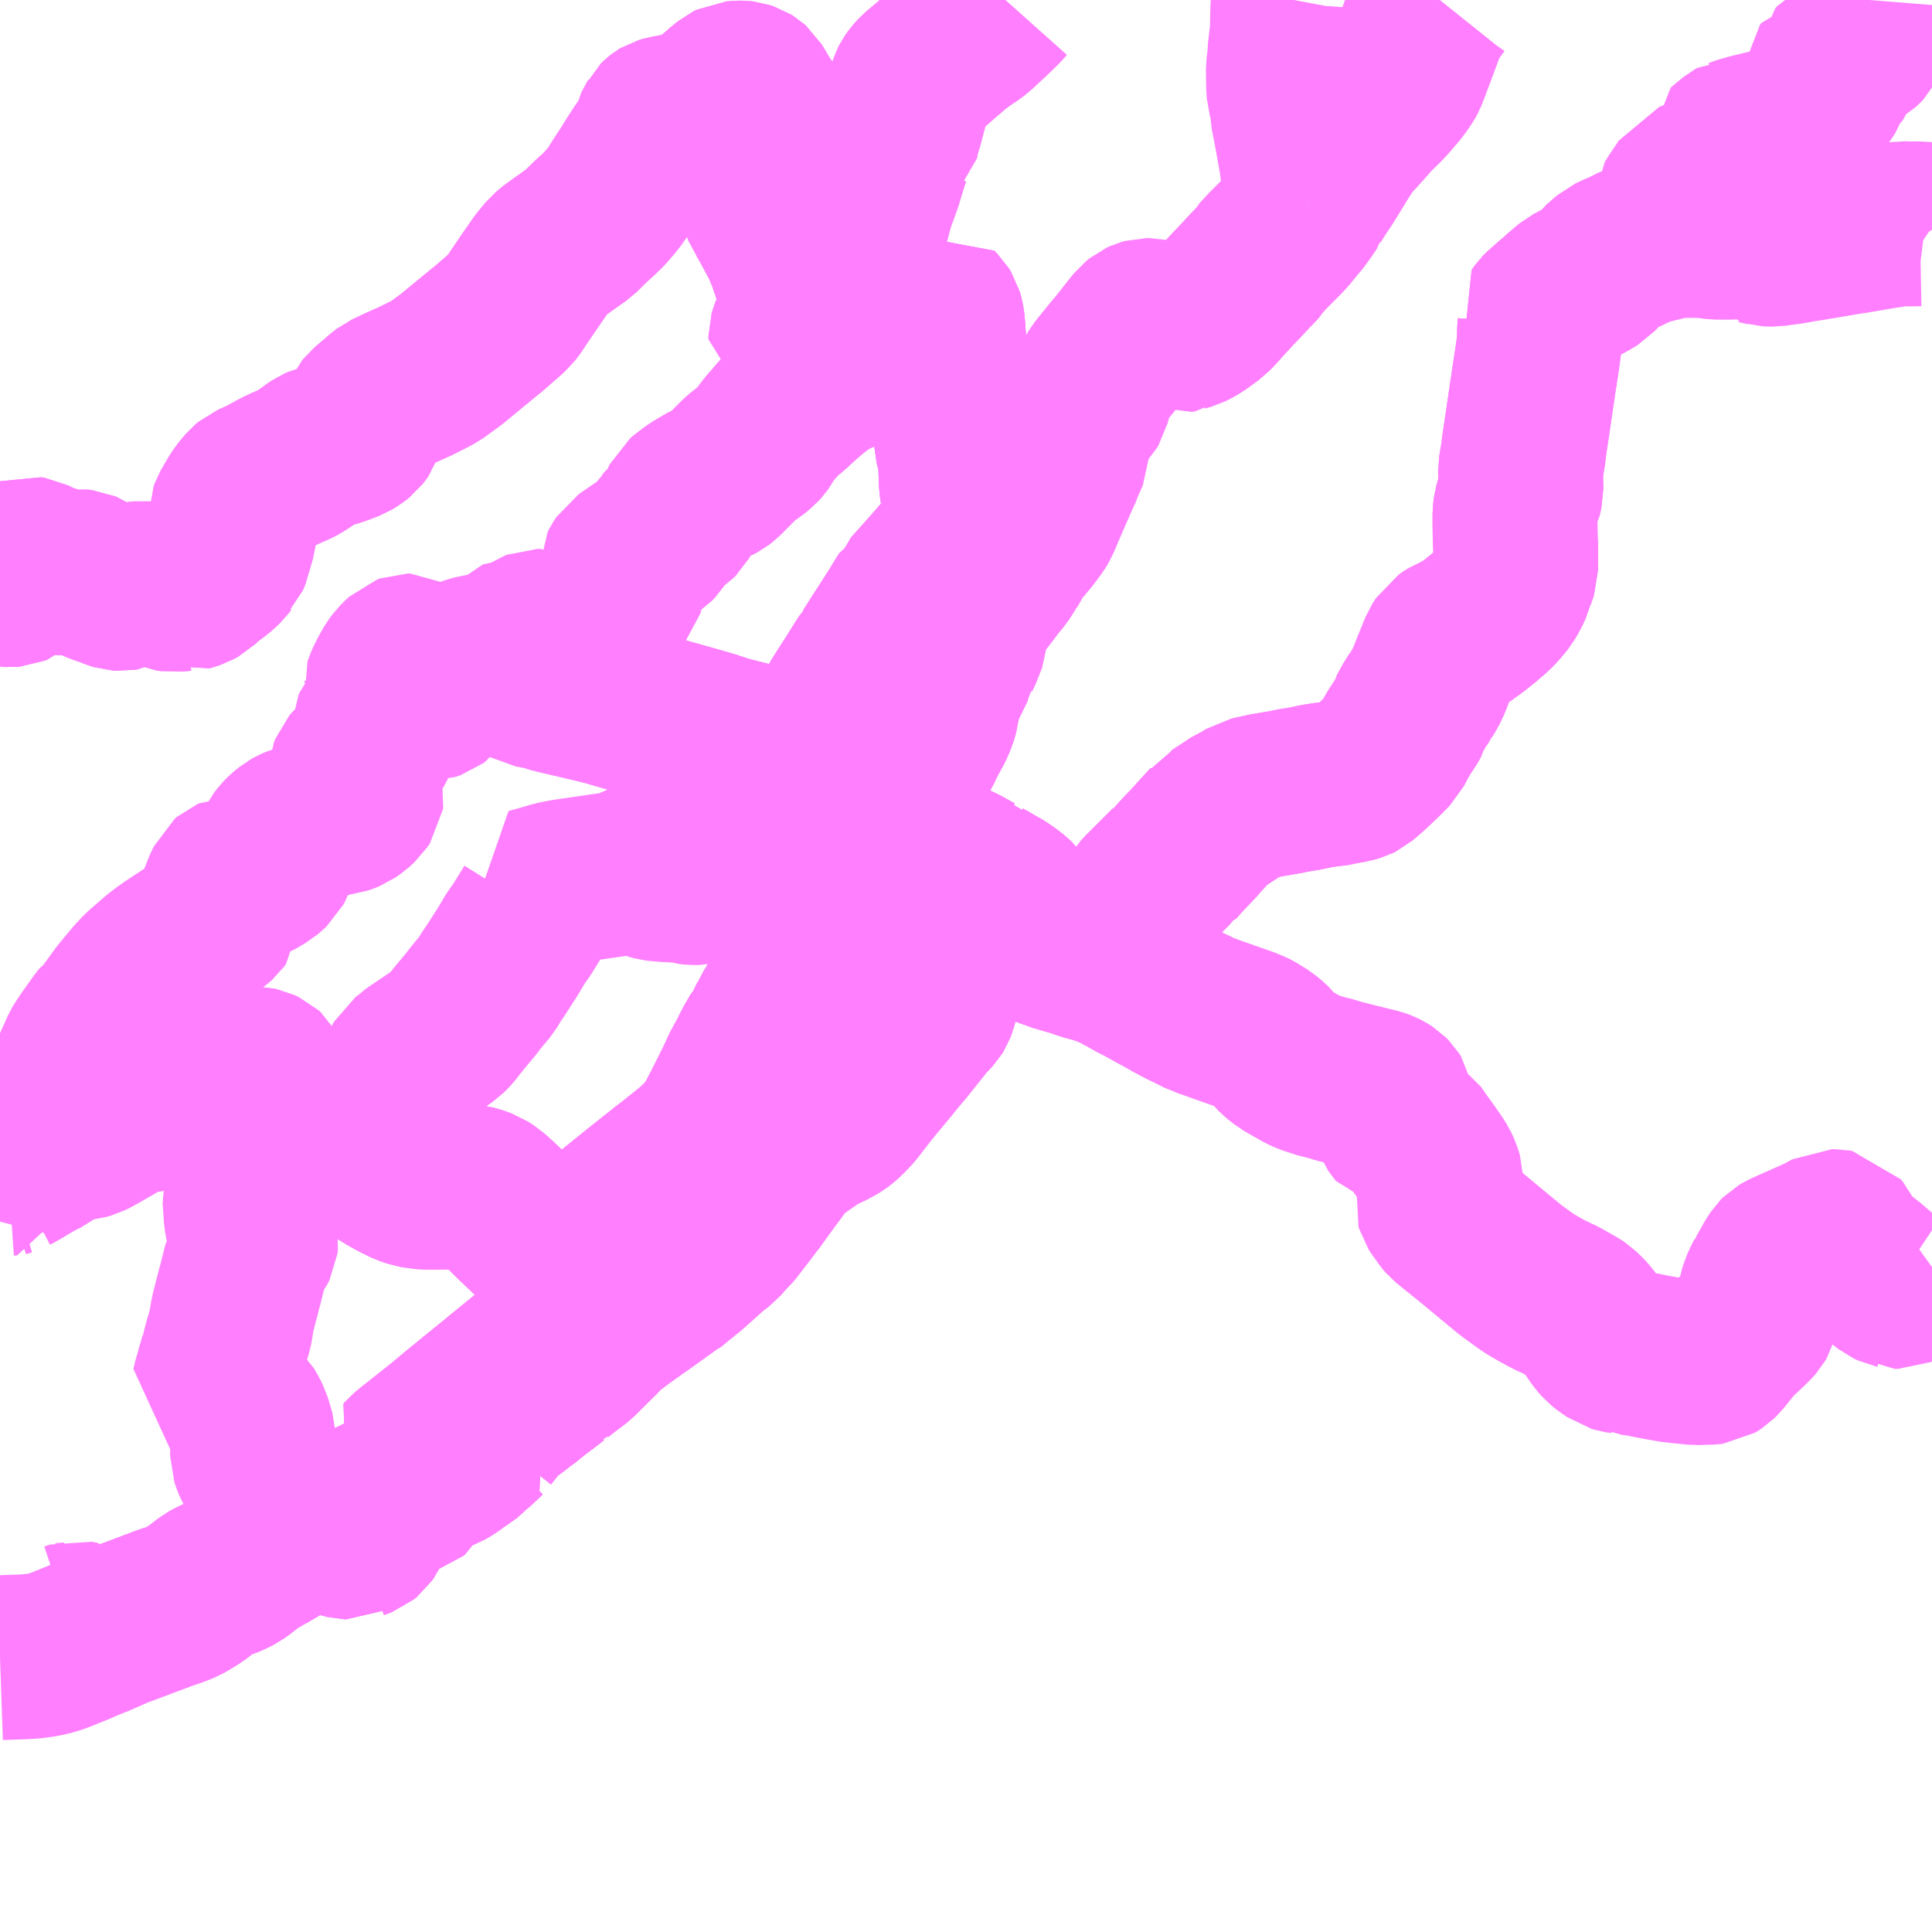 <?xml version="1.0" encoding="UTF-8"?>
<svg  xmlns="http://www.w3.org/2000/svg" xmlns:xlink="http://www.w3.org/1999/xlink" xmlns:go="http://purl.org/svgmap/profile" property="N07_001,N07_002,N07_003,N07_004,N07_005,N07_006,N07_007" viewBox="13904.297 -3603.516 8.789 8.789" go:dataArea="13904.296875 -3603.515625 8.7890625 8.7890625" >
<globalCoordinateSystem srsName="http://purl.org/crs/84" transform="matrix(100.0,0.0,0.0,-100.0,0.0,0.0)" />
<defs>
 <g id="p0" >
  <circle cx="0.0" cy="0.0" r="3" stroke="green" stroke-width="0.75" vector-effect="non-scaling-stroke" />
 </g>
</defs>
<g fill="none" fill-rule="evenodd" stroke="#FF00FF" stroke-width="0.75" opacity="0.5" vector-effect="non-scaling-stroke" stroke-linejoin="bevel" >
<path content="1,西武観光バス,ミューズパーク線,8.0,8.0,8.0," xlink:title="1" d="M13908.379,-3598.946L13908.403,-3598.943L13908.403,-3598.94L13908.502,-3598.901L13908.513,-3598.896L13908.537,-3598.922L13908.542,-3598.93L13908.547,-3598.943L13908.556,-3598.976L13908.511,-3598.986L13908.507,-3598.987L13908.5,-3599.034L13908.5,-3599.041L13908.504,-3599.063L13908.505,-3599.07L13908.506,-3599.075L13908.505,-3599.077L13908.503,-3599.078L13908.496,-3599.079L13908.436,-3599.094L13908.428,-3599.099L13908.372,-3599.14L13908.34,-3599.155L13908.329,-3599.161L13908.323,-3599.163L13908.316,-3599.167L13908.275,-3599.185L13908.211,-3599.209L13908.15,-3599.237L13908.113,-3599.252L13908.098,-3599.259L13908.083,-3599.261L13908.081,-3599.262L13908.064,-3599.273L13908.043,-3599.281L13908.008,-3599.293L13908.011,-3599.299L13908.033,-3599.352L13908.045,-3599.374L13908.056,-3599.394L13908.07,-3599.418L13908.076,-3599.421L13908.091,-3599.44L13908.106,-3599.46L13908.123,-3599.482L13908.139,-3599.503L13908.165,-3599.535L13908.182,-3599.561L13908.198,-3599.582L13908.206,-3599.594L13908.214,-3599.606L13908.229,-3599.628L13908.255,-3599.667L13908.262,-3599.681L13908.27,-3599.696L13908.277,-3599.707"/>
<path content="1,西武観光バス,ミューズパーク線,8.0,8.0,8.0," xlink:title="1" d="M13908.277,-3599.707L13908.277,-3599.707L13908.286,-3599.728L13908.292,-3599.749L13908.304,-3599.777L13908.307,-3599.785L13908.309,-3599.791L13908.317,-3599.809L13908.334,-3599.847L13908.354,-3599.883L13908.381,-3599.931"/>
<path content="1,西武観光バス,ミューズパーク線,8.0,8.0,8.0," xlink:title="1" d="M13908.51,-3599.88L13908.48,-3599.896L13908.469,-3599.898L13908.456,-3599.903L13908.421,-3599.916L13908.391,-3599.926L13908.381,-3599.931"/>
<path content="1,西武観光バス,ミューズパーク線,8.0,8.0,8.0," xlink:title="1" d="M13908.381,-3599.931L13908.331,-3599.949L13908.319,-3599.952L13908.279,-3599.967L13908.251,-3599.976L13908.209,-3599.988L13908.166,-3600.002L13908.134,-3600.01L13908.052,-3600.034L13908.016,-3600.045L13907.994,-3600.052"/>
<path content="1,西武観光バス,ミューズパーク線,8.0,8.0,8.0," xlink:title="1" d="M13907.994,-3600.052L13907.974,-3600.057L13907.871,-3600.085L13907.804,-3600.099L13907.723,-3600.127L13907.597,-3600.159L13907.552,-3600.174L13907.545,-3600.177L13907.52,-3600.184L13907.504,-3600.189L13907.149,-3600.289L13907.049,-3600.318L13906.983,-3600.334L13906.821,-3600.372L13906.799,-3600.377L13906.789,-3600.381L13906.761,-3600.389L13906.71,-3600.398L13906.703,-3600.402L13906.692,-3600.408L13906.68,-3600.422L13906.678,-3600.442L13906.68,-3600.456L13906.685,-3600.476L13906.697,-3600.506L13906.707,-3600.529L13906.717,-3600.55L13906.729,-3600.578L13906.738,-3600.591L13906.749,-3600.603L13906.763,-3600.617L13906.768,-3600.623L13906.768,-3600.632L13906.763,-3600.639L13906.755,-3600.644L13906.742,-3600.644L13906.732,-3600.64L13906.718,-3600.631L13906.71,-3600.619L13906.702,-3600.603L13906.692,-3600.58L13906.685,-3600.561L13906.677,-3600.543L13906.667,-3600.534L13906.656,-3600.531L13906.649,-3600.534L13906.645,-3600.542L13906.646,-3600.552L13906.65,-3600.563L13906.657,-3600.575L13906.663,-3600.589L13906.663,-3600.596L13906.659,-3600.602L13906.652,-3600.605L13906.646,-3600.605L13906.639,-3600.602L13906.634,-3600.597L13906.608,-3600.553L13906.601,-3600.537L13906.594,-3600.53L13906.58,-3600.528L13906.557,-3600.528L13906.524,-3600.532L13906.48,-3600.53L13906.466,-3600.528L13906.434,-3600.519L13906.408,-3600.509L13906.371,-3600.492L13906.342,-3600.477L13906.327,-3600.461L13906.313,-3600.439L13906.302,-3600.417L13906.295,-3600.397L13906.291,-3600.37L13906.286,-3600.36L13906.28,-3600.351L13906.272,-3600.345L13906.246,-3600.336L13906.237,-3600.336L13906.229,-3600.337L13906.223,-3600.339L13906.219,-3600.346L13906.207,-3600.374L13906.203,-3600.407L13906.197,-3600.439L13906.192,-3600.458L13906.178,-3600.512L13906.171,-3600.523L13906.168,-3600.529L13906.163,-3600.532L13906.153,-3600.532L13906.142,-3600.528L13906.126,-3600.513L13906.11,-3600.497L13906.096,-3600.478L13906.081,-3600.452L13906.063,-3600.417L13906.056,-3600.4L13906.047,-3600.376L13906.051,-3600.356L13906.051,-3600.347L13906.049,-3600.337L13906.046,-3600.329L13906.038,-3600.318L13906.028,-3600.306L13906.028,-3600.283L13906.031,-3600.262L13906.035,-3600.243L13906.032,-3600.233L13906.004,-3600.21L13905.996,-3600.199L13905.991,-3600.189L13905.991,-3600.179L13905.998,-3600.164L13906.001,-3600.155L13906,-3600.143L13905.992,-3600.127L13905.971,-3600.09L13905.958,-3600.075L13905.929,-3600.047L13905.905,-3600.026L13905.899,-3600.019L13905.892,-3600.001L13905.891,-3599.987L13905.894,-3599.974L13905.901,-3599.96L13905.935,-3599.911L13905.94,-3599.904L13905.942,-3599.895L13905.941,-3599.888L13905.929,-3599.87L13905.905,-3599.848L13905.882,-3599.832L13905.865,-3599.825L13905.85,-3599.82L13905.834,-3599.818L13905.795,-3599.813L13905.778,-3599.812L13905.763,-3599.807L13905.748,-3599.798L13905.701,-3599.762L13905.689,-3599.76L13905.657,-3599.752L13905.634,-3599.742L13905.621,-3599.735L13905.598,-3599.716L13905.582,-3599.7L13905.57,-3599.684L13905.561,-3599.666L13905.545,-3599.607L13905.536,-3599.592L13905.528,-3599.577L13905.513,-3599.563L13905.498,-3599.55L13905.45,-3599.522L13905.435,-3599.516L13905.42,-3599.512L13905.39,-3599.513L13905.361,-3599.517L13905.351,-3599.517L13905.344,-3599.514L13905.337,-3599.508L13905.331,-3599.495L13905.32,-3599.472L13905.303,-3599.428L13905.296,-3599.403L13905.295,-3599.351L13905.287,-3599.34L13905.27,-3599.325L13905.225,-3599.294L13905.132,-3599.233L13905.076,-3599.196L13905.052,-3599.179L13905.023,-3599.157L13904.947,-3599.091L13904.917,-3599.059L13904.855,-3598.985L13904.778,-3598.879L13904.767,-3598.873L13904.757,-3598.861L13904.707,-3598.791L13904.682,-3598.754L13904.674,-3598.74L13904.631,-3598.645L13904.571,-3598.528L13904.548,-3598.487L13904.529,-3598.458L13904.51,-3598.434L13904.477,-3598.394L13904.44,-3598.362L13904.426,-3598.347L13904.399,-3598.339L13904.383,-3598.333L13904.365,-3598.325L13904.352,-3598.317L13904.347,-3598.308L13904.345,-3598.3L13904.346,-3598.287L13904.349,-3598.278L13904.381,-3598.219L13904.388,-3598.207L13904.451,-3598.245L13904.489,-3598.264L13904.497,-3598.268L13904.505,-3598.274L13904.511,-3598.281L13904.519,-3598.291L13904.527,-3598.298L13904.547,-3598.307L13904.599,-3598.326L13904.628,-3598.335L13904.646,-3598.338L13904.681,-3598.342L13904.699,-3598.347L13904.717,-3598.356L13904.753,-3598.376L13904.789,-3598.397L13904.813,-3598.41L13904.826,-3598.416L13904.865,-3598.445L13904.876,-3598.452L13904.892,-3598.456L13904.907,-3598.458L13904.948,-3598.463L13905.007,-3598.474L13905.041,-3598.48L13905.084,-3598.48L13905.093,-3598.482L13905.099,-3598.489L13905.114,-3598.506L13905.129,-3598.519L13905.151,-3598.531L13905.163,-3598.535L13905.189,-3598.539L13905.203,-3598.544L13905.217,-3598.552L13905.253,-3598.58L13905.283,-3598.602L13905.318,-3598.62L13905.357,-3598.637L13905.369,-3598.64L13905.395,-3598.648L13905.426,-3598.653L13905.464,-3598.652L13905.478,-3598.649L13905.495,-3598.641L13905.505,-3598.632L13905.51,-3598.623L13905.513,-3598.601L13905.51,-3598.59L13905.505,-3598.582L13905.498,-3598.575L13905.474,-3598.562L13905.442,-3598.539L13905.433,-3598.533L13905.424,-3598.517L13905.42,-3598.508L13905.416,-3598.499L13905.407,-3598.489L13905.399,-3598.478L13905.392,-3598.467L13905.391,-3598.46L13905.388,-3598.452L13905.388,-3598.438L13905.389,-3598.423L13905.39,-3598.404L13905.392,-3598.375L13905.393,-3598.351L13905.394,-3598.324L13905.395,-3598.313L13905.397,-3598.302L13905.404,-3598.29L13905.423,-3598.267L13905.454,-3598.285L13905.473,-3598.292L13905.489,-3598.305L13905.504,-3598.316L13905.534,-3598.331L13905.564,-3598.343L13905.582,-3598.347L13905.617,-3598.356L13905.658,-3598.364L13905.671,-3598.367L13905.688,-3598.367L13905.7,-3598.367L13905.711,-3598.365L13905.721,-3598.362L13905.732,-3598.356L13905.744,-3598.346L13905.753,-3598.336L13905.761,-3598.323L13905.767,-3598.315L13905.775,-3598.308L13905.787,-3598.302L13905.816,-3598.294L13905.838,-3598.289L13905.859,-3598.284L13905.88,-3598.279L13905.91,-3598.273L13905.923,-3598.267L13906.059,-3598.18L13906.108,-3598.153L13906.149,-3598.133L13906.176,-3598.124L13906.187,-3598.122L13906.209,-3598.117L13906.259,-3598.115L13906.359,-3598.116L13906.368,-3598.116L13906.44,-3598.115L13906.448,-3598.114L13906.46,-3598.111L13906.483,-3598.103L13906.494,-3598.099L13906.522,-3598.081L13906.557,-3598.05L13906.601,-3598.008L13906.644,-3597.965L13906.739,-3597.875L13906.748,-3597.864L13906.799,-3597.814L13906.814,-3597.798L13906.829,-3597.783L13906.833,-3597.78L13906.879,-3597.735L13906.959,-3597.652L13906.971,-3597.643L13907.015,-3597.597L13907.16,-3597.715L13907.257,-3597.793"/>
<path content="1,西武観光バス,三峰神社線,3.0,5.0,5.0," xlink:title="1" d="M13904.297,-3595.975L13904.383,-3595.978L13904.41,-3595.979L13904.441,-3595.981L13904.493,-3595.988L13904.536,-3595.998L13904.575,-3596.012L13904.587,-3596.017L13904.654,-3596.044L13904.674,-3596.053L13904.693,-3596.061L13904.725,-3596.074L13904.839,-3596.124L13904.844,-3596.125L13904.953,-3596.166L13905.049,-3596.202L13905.079,-3596.212L13905.093,-3596.217L13905.127,-3596.23L13905.148,-3596.242L13905.187,-3596.266L13905.247,-3596.312L13905.265,-3596.322L13905.28,-3596.329L13905.319,-3596.344L13905.327,-3596.347L13905.342,-3596.353L13905.372,-3596.368L13905.397,-3596.386L13905.435,-3596.418L13905.496,-3596.453L13905.497,-3596.453L13905.557,-3596.488L13905.579,-3596.502L13905.627,-3596.537L13905.636,-3596.543L13905.688,-3596.581L13905.703,-3596.581L13905.711,-3596.581L13905.723,-3596.58L13905.738,-3596.574L13905.758,-3596.566L13905.79,-3596.552L13905.805,-3596.545L13905.817,-3596.54L13905.838,-3596.532L13905.866,-3596.528L13905.919,-3596.521L13905.925,-3596.525L13905.931,-3596.527L13905.944,-3596.532L13905.955,-3596.541L13905.962,-3596.551L13905.969,-3596.566L13905.978,-3596.593L13905.983,-3596.61L13905.985,-3596.617L13905.994,-3596.654L13906,-3596.677L13906.007,-3596.692L13906.016,-3596.702L13906.023,-3596.707L13906.034,-3596.71L13906.053,-3596.714L13906.081,-3596.715L13906.134,-3596.717L13906.147,-3596.718L13906.158,-3596.721L13906.166,-3596.728L13906.17,-3596.735L13906.175,-3596.745L13906.177,-3596.762L13906.179,-3596.773L13906.174,-3596.791L13906.169,-3596.811L13906.163,-3596.823L13906.162,-3596.826L13906.147,-3596.853L13906.144,-3596.856L13906.14,-3596.866L13906.138,-3596.87L13906.143,-3596.883L13906.142,-3596.884L13906.149,-3596.892L13906.19,-3596.926L13906.316,-3597.026L13906.384,-3597.083L13906.524,-3597.197L13906.533,-3597.204L13906.584,-3597.246L13906.687,-3597.33L13906.947,-3597.54L13906.969,-3597.559L13906.999,-3597.583L13907.009,-3597.593L13907.015,-3597.597L13907.16,-3597.715L13907.257,-3597.793L13907.293,-3597.822L13907.342,-3597.861L13907.363,-3597.879L13907.421,-3597.925L13907.565,-3598.042L13907.673,-3598.126L13907.675,-3598.127L13907.723,-3598.161L13907.799,-3598.218L13907.851,-3598.253L13907.862,-3598.26L13907.884,-3598.276L13908.011,-3598.364L13908.038,-3598.377L13908.066,-3598.39L13908.077,-3598.396L13908.094,-3598.405L13908.106,-3598.412L13908.117,-3598.42L13908.138,-3598.438L13908.174,-3598.476L13908.237,-3598.558L13908.248,-3598.571L13908.264,-3598.591L13908.324,-3598.663L13908.372,-3598.722L13908.383,-3598.736L13908.397,-3598.751L13908.425,-3598.786L13908.481,-3598.856L13908.507,-3598.889L13908.513,-3598.896L13908.502,-3598.901L13908.403,-3598.94L13908.403,-3598.943L13908.379,-3598.946"/>
<path content="1,西武観光バス,三沢線,14.0,14.0,14.0," xlink:title="1" d="M13908.277,-3599.707L13908.27,-3599.696L13908.262,-3599.681L13908.255,-3599.667L13908.229,-3599.628L13908.214,-3599.606L13908.206,-3599.594L13908.198,-3599.582L13908.182,-3599.561L13908.165,-3599.535L13908.139,-3599.503L13908.123,-3599.482L13908.106,-3599.46L13908.091,-3599.44L13908.076,-3599.421L13908.07,-3599.418L13908.056,-3599.394L13908.045,-3599.374L13908.033,-3599.352L13908.011,-3599.299L13908.008,-3599.293L13908.043,-3599.281L13908.064,-3599.273L13908.081,-3599.262L13908.083,-3599.261L13908.098,-3599.259L13908.113,-3599.252L13908.15,-3599.237L13908.211,-3599.209L13908.275,-3599.185L13908.316,-3599.167L13908.323,-3599.163L13908.329,-3599.161L13908.34,-3599.155L13908.372,-3599.14L13908.428,-3599.099L13908.436,-3599.094L13908.496,-3599.079L13908.503,-3599.078L13908.505,-3599.077L13908.506,-3599.075L13908.505,-3599.07L13908.504,-3599.063L13908.5,-3599.041L13908.5,-3599.034L13908.507,-3598.987L13908.511,-3598.986L13908.556,-3598.976L13908.547,-3598.943L13908.542,-3598.93L13908.537,-3598.922L13908.513,-3598.896L13908.502,-3598.901L13908.403,-3598.94L13908.403,-3598.943L13908.379,-3598.946"/>
<path content="1,西武観光バス,三沢線,14.0,14.0,14.0," xlink:title="1" d="M13908.51,-3599.88L13908.51,-3599.88"/>
<path content="1,西武観光バス,三沢線,14.0,14.0,14.0," xlink:title="1" d="M13908.51,-3599.88L13908.51,-3599.88"/>
<path content="1,西武観光バス,三沢線,14.0,14.0,14.0," xlink:title="1" d="M13908.51,-3599.88L13908.48,-3599.896L13908.469,-3599.898L13908.456,-3599.903L13908.421,-3599.916L13908.391,-3599.926L13908.381,-3599.931L13908.354,-3599.883L13908.334,-3599.847L13908.317,-3599.809L13908.309,-3599.791L13908.307,-3599.785L13908.304,-3599.777L13908.292,-3599.749L13908.286,-3599.728L13908.277,-3599.707L13908.277,-3599.707"/>
<path content="1,西武観光バス,三沢線,14.0,14.0,14.0," xlink:title="1" d="M13912.802,-3603.516L13912.8,-3603.491L13912.796,-3603.474L13912.796,-3603.466L13912.793,-3603.452L13912.793,-3603.443L13912.79,-3603.368L13912.79,-3603.356L13912.786,-3603.339L13912.779,-3603.325L13912.778,-3603.324L13912.772,-3603.318L13912.755,-3603.302L13912.736,-3603.291L13912.711,-3603.28L13912.701,-3603.273L13912.683,-3603.266L13912.675,-3603.255L13912.668,-3603.218L13912.665,-3603.209L13912.66,-3603.203L13912.655,-3603.198L13912.639,-3603.189L13912.624,-3603.189L13912.61,-3603.187L13912.604,-3603.179L13912.603,-3603.169L13912.604,-3603.152L13912.608,-3603.139L13912.607,-3603.125L13912.602,-3603.111L13912.595,-3603.1L13912.588,-3603.09L13912.569,-3603.07L13912.549,-3603.051L13912.542,-3603.047L13912.524,-3603.032L13912.524,-3603.017L13912.526,-3603.003L13912.525,-3602.984L13912.518,-3602.973L13912.5,-3602.959L13912.475,-3602.949L13912.46,-3602.945L13912.432,-3602.938L13912.418,-3602.934L13912.388,-3602.928L13912.387,-3602.927L13912.266,-3602.898L13912.217,-3602.884L13912.204,-3602.879L13912.2,-3602.879L13912.191,-3602.874L13912.181,-3602.866L13912.138,-3602.83L13912.139,-3602.822L13912.138,-3602.812L13912.139,-3602.72L13912.123,-3602.712L13912.067,-3602.7L13911.993,-3602.685L13911.98,-3602.68L13911.969,-3602.662L13911.928,-3602.601L13911.919,-3602.586L13911.916,-3602.518L13911.913,-3602.47L13911.918,-3602.442L13911.893,-3602.439L13911.877,-3602.436L13911.859,-3602.431L13911.797,-3602.416L13911.776,-3602.41L13911.711,-3602.383L13911.682,-3602.366L13911.661,-3602.359L13911.65,-3602.354L13911.625,-3602.342L13911.599,-3602.32L13911.581,-3602.304L13911.562,-3602.279L13911.55,-3602.266L13911.537,-3602.258L13911.518,-3602.247L13911.507,-3602.241L13911.448,-3602.21L13911.436,-3602.2L13911.416,-3602.183L13911.403,-3602.172L13911.378,-3602.149L13911.369,-3602.142L13911.318,-3602.097L13911.311,-3602.09L13911.295,-3602.068L13911.299,-3602.059L13911.301,-3602.053L13911.303,-3602.043L13911.3,-3601.999L13911.301,-3601.966L13911.29,-3601.885L13911.273,-3601.775L13911.27,-3601.753L13911.261,-3601.693L13911.248,-3601.604L13911.232,-3601.497L13911.23,-3601.485L13911.228,-3601.462L13911.222,-3601.425L13911.214,-3601.378L13911.215,-3601.334L13911.216,-3601.287L13911.209,-3601.256L13911.204,-3601.246L13911.2,-3601.233L13911.192,-3601.205L13911.189,-3601.18L13911.189,-3601.142L13911.189,-3601.136L13911.19,-3601.056L13911.192,-3601.037L13911.192,-3600.925L13911.188,-3600.913L13911.173,-3600.875L13911.168,-3600.856L13911.155,-3600.827L13911.147,-3600.814L13911.138,-3600.798L13911.129,-3600.787L13911.11,-3600.764L13911.086,-3600.739L13911.036,-3600.696L13911.029,-3600.691L13911.006,-3600.672L13910.999,-3600.667L13910.95,-3600.631L13910.929,-3600.624L13910.916,-3600.618L13910.903,-3600.613L13910.892,-3600.606L13910.873,-3600.593L13910.857,-3600.568L13910.812,-3600.458L13910.809,-3600.452L13910.803,-3600.434L13910.791,-3600.405L13910.777,-3600.379L13910.764,-3600.358L13910.762,-3600.353L13910.737,-3600.318L13910.709,-3600.267L13910.706,-3600.254L13910.692,-3600.229L13910.676,-3600.207L13910.672,-3600.199L13910.654,-3600.172L13910.649,-3600.162L13910.624,-3600.114L13910.589,-3600.078L13910.526,-3600.018L13910.478,-3599.977L13910.47,-3599.973L13910.443,-3599.965L13910.405,-3599.959L13910.401,-3599.958L13910.384,-3599.953L13910.326,-3599.946L13910.294,-3599.941L13910.282,-3599.939L13910.254,-3599.933L13910.23,-3599.928L13910.174,-3599.919L13910.153,-3599.914L13910.053,-3599.897L13910.026,-3599.891L13909.982,-3599.881L13909.95,-3599.861L13909.927,-3599.852L13909.907,-3599.838L13909.831,-3599.788L13909.816,-3599.78L13909.808,-3599.769L13909.752,-3599.708L13909.733,-3599.686L13909.691,-3599.642L13909.658,-3599.607L13909.634,-3599.578L13909.626,-3599.576L13909.624,-3599.573L13909.591,-3599.54L13909.547,-3599.496L13909.508,-3599.457L13909.505,-3599.454L13909.49,-3599.438L13909.472,-3599.408L13909.454,-3599.375L13909.414,-3599.3L13909.398,-3599.273L13909.382,-3599.245L13909.365,-3599.218L13909.341,-3599.193L13909.301,-3599.154L13909.288,-3599.143L13909.261,-3599.152L13909.228,-3599.16L13909.211,-3599.167L13909.184,-3599.176L13909.156,-3599.184L13909.152,-3599.185L13909.106,-3599.199L13909.084,-3599.204L13909.076,-3599.208L13909.069,-3599.214L13909.059,-3599.224L13909.053,-3599.231L13909.029,-3599.265L13909.016,-3599.282L13908.999,-3599.302L13908.94,-3599.379L13908.922,-3599.402L13908.909,-3599.419L13908.903,-3599.425L13908.873,-3599.448L13908.835,-3599.473L13908.822,-3599.479L13908.807,-3599.488L13908.768,-3599.51L13908.752,-3599.52L13908.743,-3599.529L13908.733,-3599.532L13908.722,-3599.538L13908.702,-3599.549L13908.679,-3599.562L13908.636,-3599.583L13908.607,-3599.593L13908.593,-3599.598L13908.56,-3599.608L13908.518,-3599.623L13908.49,-3599.632L13908.437,-3599.648L13908.408,-3599.663L13908.422,-3599.668L13908.452,-3599.694L13908.465,-3599.706L13908.47,-3599.718L13908.475,-3599.737L13908.483,-3599.763L13908.487,-3599.789L13908.497,-3599.84L13908.51,-3599.88"/>
<path content="1,西武観光バス,定峰線,14.0,14.0,14.0," xlink:title="1" d="M13908.379,-3598.946L13908.403,-3598.943L13908.403,-3598.94L13908.502,-3598.901L13908.513,-3598.896L13908.537,-3598.922L13908.542,-3598.93L13908.547,-3598.943L13908.556,-3598.976L13908.511,-3598.986L13908.507,-3598.987L13908.5,-3599.034L13908.5,-3599.041L13908.504,-3599.063L13908.505,-3599.07L13908.506,-3599.075L13908.505,-3599.077L13908.503,-3599.078L13908.496,-3599.079L13908.436,-3599.094L13908.428,-3599.099L13908.372,-3599.14L13908.34,-3599.155L13908.329,-3599.161L13908.323,-3599.163L13908.316,-3599.167L13908.275,-3599.185L13908.211,-3599.209L13908.15,-3599.237L13908.113,-3599.252L13908.098,-3599.259L13908.083,-3599.261L13908.081,-3599.262L13908.064,-3599.273L13908.043,-3599.281L13908.008,-3599.293L13908.011,-3599.299L13908.033,-3599.352L13908.045,-3599.374L13908.056,-3599.394L13908.07,-3599.418L13908.076,-3599.421L13908.091,-3599.44L13908.106,-3599.46L13908.123,-3599.482L13908.139,-3599.503L13908.165,-3599.535L13908.182,-3599.561L13908.198,-3599.582L13908.206,-3599.594L13908.214,-3599.606L13908.229,-3599.628L13908.255,-3599.667L13908.262,-3599.681L13908.27,-3599.696L13908.277,-3599.707"/>
<path content="1,西武観光バス,定峰線,14.0,14.0,14.0," xlink:title="1" d="M13908.277,-3599.707L13908.277,-3599.707L13908.286,-3599.728L13908.292,-3599.749L13908.304,-3599.777L13908.307,-3599.785L13908.309,-3599.791L13908.317,-3599.809L13908.334,-3599.847L13908.354,-3599.883L13908.381,-3599.931L13908.391,-3599.926L13908.421,-3599.916L13908.456,-3599.903L13908.469,-3599.898L13908.48,-3599.896L13908.51,-3599.88"/>
<path content="1,西武観光バス,定峰線,14.0,14.0,14.0," xlink:title="1" d="M13908.51,-3599.88L13908.51,-3599.88"/>
<path content="1,西武観光バス,定峰線,14.0,14.0,14.0," xlink:title="1" d="M13908.51,-3599.88L13908.497,-3599.84L13908.487,-3599.789L13908.483,-3599.763L13908.475,-3599.737L13908.47,-3599.718L13908.465,-3599.706L13908.452,-3599.694L13908.422,-3599.668L13908.408,-3599.663L13908.437,-3599.648L13908.49,-3599.632L13908.518,-3599.623L13908.56,-3599.608L13908.593,-3599.598L13908.607,-3599.593L13908.636,-3599.583L13908.679,-3599.562L13908.702,-3599.549L13908.722,-3599.538L13908.733,-3599.532L13908.743,-3599.529L13908.752,-3599.52L13908.768,-3599.51L13908.807,-3599.488L13908.822,-3599.479L13908.835,-3599.473L13908.873,-3599.448L13908.903,-3599.425L13908.909,-3599.419L13908.922,-3599.402L13908.94,-3599.379L13908.999,-3599.302L13909.016,-3599.282L13909.029,-3599.265L13909.053,-3599.231L13909.059,-3599.224L13909.069,-3599.214L13909.076,-3599.208L13909.084,-3599.204L13909.106,-3599.199L13909.152,-3599.185L13909.156,-3599.184L13909.184,-3599.176L13909.211,-3599.167L13909.228,-3599.16L13909.261,-3599.152L13909.288,-3599.143L13909.301,-3599.154L13909.341,-3599.193L13909.365,-3599.218L13909.382,-3599.245L13909.398,-3599.273L13909.414,-3599.3L13909.454,-3599.375L13909.472,-3599.408L13909.49,-3599.438L13909.505,-3599.454L13909.508,-3599.457L13909.547,-3599.496L13909.591,-3599.54L13909.624,-3599.573L13909.626,-3599.576L13909.634,-3599.578L13909.658,-3599.607L13909.691,-3599.642L13909.733,-3599.686L13909.752,-3599.708L13909.808,-3599.769L13909.816,-3599.78L13909.831,-3599.788L13909.907,-3599.838L13909.927,-3599.852L13909.95,-3599.861L13909.982,-3599.881L13910.026,-3599.891L13910.053,-3599.897L13910.153,-3599.914L13910.174,-3599.919L13910.23,-3599.928L13910.254,-3599.933L13910.282,-3599.939L13910.294,-3599.941L13910.326,-3599.946L13910.384,-3599.953L13910.401,-3599.958L13910.405,-3599.959L13910.443,-3599.965L13910.47,-3599.973L13910.478,-3599.977L13910.526,-3600.018L13910.589,-3600.078L13910.624,-3600.114L13910.649,-3600.162L13910.654,-3600.172L13910.672,-3600.199L13910.676,-3600.207L13910.692,-3600.229L13910.706,-3600.254L13910.709,-3600.267L13910.737,-3600.318L13910.762,-3600.353L13910.764,-3600.358L13910.777,-3600.379L13910.791,-3600.405L13910.803,-3600.434L13910.809,-3600.452L13910.812,-3600.458L13910.857,-3600.568L13910.873,-3600.593L13910.892,-3600.606L13910.903,-3600.613L13910.916,-3600.618L13910.929,-3600.624L13910.95,-3600.631L13910.999,-3600.667L13911.006,-3600.672L13911.029,-3600.691L13911.036,-3600.696L13911.086,-3600.739L13911.11,-3600.764L13911.129,-3600.787L13911.138,-3600.798L13911.147,-3600.814L13911.155,-3600.827L13911.168,-3600.856L13911.173,-3600.875L13911.188,-3600.913L13911.192,-3600.925L13911.192,-3601.037L13911.19,-3601.056L13911.189,-3601.136L13911.189,-3601.142L13911.189,-3601.18L13911.192,-3601.205L13911.2,-3601.233L13911.204,-3601.246L13911.209,-3601.256L13911.216,-3601.287L13911.215,-3601.334L13911.214,-3601.378L13911.222,-3601.425L13911.228,-3601.462L13911.23,-3601.485L13911.232,-3601.497L13911.248,-3601.604L13911.261,-3601.693L13911.27,-3601.753L13911.273,-3601.775L13911.29,-3601.885L13911.301,-3601.966L13911.3,-3601.999L13911.303,-3602.043L13911.301,-3602.053L13911.299,-3602.059L13911.295,-3602.068L13911.311,-3602.09L13911.318,-3602.097L13911.369,-3602.142L13911.378,-3602.149L13911.403,-3602.172L13911.416,-3602.183L13911.436,-3602.2L13911.448,-3602.21L13911.507,-3602.241L13911.518,-3602.247L13911.537,-3602.258L13911.55,-3602.266L13911.562,-3602.279L13911.581,-3602.304L13911.599,-3602.32L13911.625,-3602.342L13911.65,-3602.354L13911.661,-3602.359L13911.682,-3602.366L13911.711,-3602.383L13911.776,-3602.41L13911.797,-3602.416L13911.859,-3602.431L13911.877,-3602.436L13911.893,-3602.439L13911.918,-3602.442L13911.933,-3602.445L13912.024,-3602.445L13912.065,-3602.442L13912.072,-3602.441L13912.102,-3602.437L13912.181,-3602.437L13912.215,-3602.441L13912.234,-3602.442L13912.26,-3602.435L13912.298,-3602.418L13912.304,-3602.412L13912.315,-3602.41L13912.328,-3602.406L13912.366,-3602.405L13912.386,-3602.408L13912.389,-3602.409L13912.394,-3602.409L13912.399,-3602.41L13912.431,-3602.414L13912.473,-3602.421L13912.48,-3602.423L13912.533,-3602.431L13912.699,-3602.459L13912.717,-3602.462L13912.733,-3602.464L13912.867,-3602.487L13912.89,-3602.49L13912.943,-3602.499L13912.976,-3602.497L13913.031,-3602.498L13913.055,-3602.495L13913.082,-3602.477L13913.086,-3602.471"/>
<path content="1,西武観光バス,定峰線,14.0,14.0,14.0," xlink:title="1" d="M13908.51,-3599.88L13908.51,-3599.88"/>
<path content="1,西武観光バス,小鹿野線,19.0,17.0,17.0," xlink:title="1" d="M13908.379,-3598.946L13908.403,-3598.943L13908.403,-3598.94L13908.502,-3598.901L13908.513,-3598.896L13908.537,-3598.922L13908.542,-3598.93L13908.547,-3598.943L13908.556,-3598.976L13908.511,-3598.986L13908.507,-3598.987L13908.5,-3599.034L13908.5,-3599.041L13908.504,-3599.063L13908.505,-3599.07L13908.506,-3599.075L13908.505,-3599.077L13908.503,-3599.078L13908.496,-3599.079L13908.436,-3599.094L13908.428,-3599.099L13908.372,-3599.14L13908.34,-3599.155L13908.329,-3599.161L13908.323,-3599.163L13908.316,-3599.167L13908.275,-3599.185L13908.211,-3599.209L13908.15,-3599.237L13908.113,-3599.252L13908.098,-3599.259L13908.083,-3599.261L13908.081,-3599.262L13908.064,-3599.273L13908.043,-3599.281L13908.008,-3599.293L13908.011,-3599.299L13908.033,-3599.352L13908.045,-3599.374L13908.056,-3599.394L13908.07,-3599.418L13908.076,-3599.421L13908.091,-3599.44L13908.106,-3599.46L13908.123,-3599.482L13908.139,-3599.503L13908.165,-3599.535L13908.182,-3599.561L13908.198,-3599.582L13908.206,-3599.594L13908.214,-3599.606L13908.229,-3599.628L13908.255,-3599.667L13908.262,-3599.681L13908.27,-3599.696L13908.277,-3599.707"/>
<path content="1,西武観光バス,小鹿野線,19.0,17.0,17.0," xlink:title="1" d="M13908.277,-3599.707L13908.277,-3599.707L13908.286,-3599.728L13908.292,-3599.749L13908.304,-3599.777L13908.307,-3599.785L13908.309,-3599.791L13908.317,-3599.809L13908.334,-3599.847L13908.354,-3599.883L13908.381,-3599.931"/>
<path content="1,西武観光バス,小鹿野線,19.0,17.0,17.0," xlink:title="1" d="M13908.51,-3599.88L13908.48,-3599.896L13908.469,-3599.898L13908.456,-3599.903L13908.421,-3599.916L13908.391,-3599.926L13908.381,-3599.931"/>
<path content="1,西武観光バス,小鹿野線,19.0,17.0,17.0," xlink:title="1" d="M13908.381,-3599.931L13908.331,-3599.949L13908.319,-3599.952L13908.279,-3599.967L13908.251,-3599.976L13908.209,-3599.988L13908.166,-3600.002L13908.134,-3600.01L13908.052,-3600.034L13908.016,-3600.045L13907.994,-3600.052"/>
<path content="1,西武観光バス,小鹿野線,19.0,17.0,17.0," xlink:title="1" d="M13908.381,-3599.931L13908.384,-3599.936L13908.427,-3600.017L13908.438,-3600.035L13908.441,-3600.042L13908.459,-3600.078L13908.48,-3600.112L13908.497,-3600.149L13908.522,-3600.195L13908.531,-3600.211L13908.548,-3600.249L13908.559,-3600.286L13908.562,-3600.318L13908.572,-3600.354L13908.581,-3600.381L13908.616,-3600.453L13908.636,-3600.494L13908.649,-3600.514L13908.651,-3600.527L13908.656,-3600.538L13908.669,-3600.564L13908.675,-3600.583L13908.69,-3600.62L13908.696,-3600.633L13908.696,-3600.643L13908.697,-3600.671L13908.716,-3600.747"/>
<path content="1,西武観光バス,小鹿野線,19.0,17.0,17.0," xlink:title="1" d="M13907.994,-3600.052L13907.991,-3600.059L13907.99,-3600.066L13907.993,-3600.079L13908.032,-3600.162L13908.034,-3600.166L13908.038,-3600.176L13908.043,-3600.18L13908.051,-3600.18L13908.126,-3600.318L13908.146,-3600.35L13908.184,-3600.409L13908.186,-3600.412L13908.238,-3600.495L13908.244,-3600.504L13908.268,-3600.53L13908.27,-3600.543L13908.321,-3600.623L13908.335,-3600.644L13908.357,-3600.679L13908.39,-3600.73L13908.4,-3600.747L13908.417,-3600.775L13908.431,-3600.797L13908.442,-3600.803L13908.448,-3600.821L13908.502,-3600.881L13908.549,-3600.934L13908.588,-3600.979L13908.599,-3600.991L13908.62,-3601.011L13908.643,-3601.031L13908.654,-3601.037L13908.66,-3601.041L13908.679,-3601.05L13908.714,-3601.07L13908.737,-3601.088L13908.778,-3601.137"/>
<path content="1,西武観光バス,小鹿野線,19.0,17.0,17.0," xlink:title="1" d="M13908.716,-3600.747L13908.742,-3600.874L13908.749,-3600.91L13908.765,-3600.951L13908.772,-3600.974L13908.773,-3600.979L13908.804,-3601.072L13908.806,-3601.08L13908.805,-3601.09L13908.79,-3601.117L13908.781,-3601.132L13908.778,-3601.137"/>
<path content="1,西武観光バス,小鹿野線,19.0,17.0,17.0," xlink:title="1" d="M13908.778,-3601.137L13908.764,-3601.152L13908.758,-3601.161L13908.737,-3601.191L13908.719,-3601.215L13908.702,-3601.24L13908.681,-3601.27L13908.676,-3601.28L13908.671,-3601.312L13908.669,-3601.351L13908.668,-3601.4L13908.663,-3601.444L13908.656,-3601.474L13908.648,-3601.504L13908.647,-3601.536L13908.646,-3601.561L13908.647,-3601.579L13908.653,-3601.624L13908.654,-3601.627L13908.655,-3601.635L13908.654,-3601.641L13908.651,-3601.652L13908.654,-3601.671L13908.626,-3601.736L13908.563,-3601.875L13908.56,-3601.884L13908.56,-3601.891L13908.562,-3601.899L13908.568,-3601.911L13908.575,-3601.928L13908.584,-3601.955L13908.589,-3601.977L13908.589,-3601.997L13908.587,-3602.01L13908.586,-3602.027L13908.584,-3602.048L13908.58,-3602.07L13908.576,-3602.084L13908.568,-3602.097L13908.555,-3602.11L13908.505,-3602.088L13908.453,-3602.065L13908.429,-3602.055L13908.405,-3602.044L13908.233,-3601.967L13908.18,-3601.945L13908.163,-3601.945L13908.147,-3601.947L13908.097,-3601.944L13908.061,-3601.947L13908.02,-3601.948L13907.996,-3601.948L13907.952,-3601.948L13907.922,-3601.953L13907.91,-3601.958L13907.901,-3601.966L13907.897,-3601.972L13907.895,-3601.973L13907.895,-3601.983L13907.895,-3601.987L13907.899,-3602.001L13907.936,-3602.094L13907.942,-3602.114L13907.947,-3602.135L13907.95,-3602.16L13907.951,-3602.19L13907.948,-3602.208L13907.944,-3602.218L13907.937,-3602.233L13907.935,-3602.244L13907.918,-3602.265L13907.911,-3602.279L13907.899,-3602.313L13907.89,-3602.341L13907.874,-3602.38L13907.856,-3602.422L13907.845,-3602.44L13907.811,-3602.503L13907.791,-3602.538L13907.78,-3602.553L13907.775,-3602.566L13907.772,-3602.577L13907.772,-3602.582L13907.773,-3602.586L13907.78,-3602.602L13907.799,-3602.624L13907.833,-3602.659L13907.853,-3602.689L13907.883,-3602.749L13907.902,-3602.789L13907.906,-3602.802L13907.905,-3602.826L13907.904,-3602.838L13907.892,-3602.878L13907.885,-3602.896L13907.874,-3602.916L13907.868,-3602.923L13907.818,-3602.969L13907.801,-3602.987L13907.784,-3603.009L13907.75,-3603.059L13907.742,-3603.073L13907.731,-3603.092L13907.715,-3603.118L13907.706,-3603.126L13907.698,-3603.131L13907.68,-3603.137L13907.671,-3603.138L13907.657,-3603.138L13907.634,-3603.136L13907.616,-3603.127L13907.584,-3603.101L13907.579,-3603.096L13907.524,-3603.048L13907.517,-3603.041L13907.494,-3603.025L13907.48,-3603.017L13907.457,-3603.007L13907.438,-3603.001L13907.423,-3602.998L13907.392,-3602.992L13907.368,-3602.987L13907.348,-3602.983L13907.329,-3602.98L13907.312,-3602.975L13907.307,-3602.972L13907.302,-3602.968L13907.295,-3602.961L13907.292,-3602.955L13907.287,-3602.947L13907.282,-3602.936L13907.276,-3602.912L13907.269,-3602.899L13907.256,-3602.875L13907.239,-3602.847L13907.219,-3602.818L13907.19,-3602.773L13907.166,-3602.734L13907.152,-3602.713L13907.126,-3602.673L13907.1,-3602.631L13907.077,-3602.602L13907.048,-3602.568L13907.013,-3602.534L13906.991,-3602.515L13906.929,-3602.454L13906.896,-3602.431L13906.819,-3602.376L13906.795,-3602.356L13906.758,-3602.311L13906.715,-3602.249L13906.659,-3602.167L13906.632,-3602.126L13906.616,-3602.105L13906.599,-3602.09L13906.525,-3602.025L13906.477,-3601.986L13906.352,-3601.883L13906.337,-3601.872L13906.277,-3601.828L13906.254,-3601.816L13906.193,-3601.785L13906.111,-3601.748L13906.058,-3601.723L13906.036,-3601.706L13906.013,-3601.685L13906.004,-3601.678L13905.993,-3601.669L13905.984,-3601.661L13905.971,-3601.65L13905.963,-3601.64L13905.957,-3601.627L13905.95,-3601.607L13905.941,-3601.571L13905.939,-3601.565L13905.934,-3601.558L13905.924,-3601.545L13905.909,-3601.533L13905.886,-3601.519L13905.852,-3601.506L13905.832,-3601.499L13905.807,-3601.49L13905.787,-3601.486L13905.773,-3601.484L13905.76,-3601.481L13905.742,-3601.473L13905.724,-3601.461L13905.674,-3601.424L13905.644,-3601.407L13905.587,-3601.382L13905.581,-3601.379L13905.566,-3601.372L13905.504,-3601.338L13905.466,-3601.32L13905.439,-3601.308L13905.427,-3601.298L13905.398,-3601.263L13905.385,-3601.243L13905.353,-3601.188L13905.349,-3601.177L13905.349,-3601.163L13905.363,-3601.115L13905.363,-3601.102L13905.36,-3601.078L13905.342,-3601.016L13905.339,-3601L13905.328,-3600.973L13905.322,-3600.967L13905.31,-3600.951L13905.292,-3600.934L13905.271,-3600.917L13905.227,-3600.884L13905.199,-3600.857L13905.181,-3600.847L13905.166,-3600.842L13905.14,-3600.834L13905.131,-3600.838L13905.11,-3600.836L13905.101,-3600.836L13905.084,-3600.834L13905.064,-3600.837L13905.038,-3600.848L13905.028,-3600.853L13905.001,-3600.86L13904.903,-3600.86L13904.899,-3600.859L13904.889,-3600.855L13904.875,-3600.848L13904.861,-3600.841L13904.849,-3600.839L13904.834,-3600.84L13904.824,-3600.843L13904.813,-3600.847L13904.801,-3600.852L13904.791,-3600.856L13904.749,-3600.87L13904.725,-3600.881L13904.714,-3600.888L13904.696,-3600.901L13904.685,-3600.908L13904.671,-3600.914L13904.654,-3600.916L13904.603,-3600.91L13904.581,-3600.909L13904.565,-3600.911L13904.548,-3600.92L13904.531,-3600.933L13904.503,-3600.944L13904.486,-3600.948L13904.47,-3600.955L13904.454,-3600.965L13904.44,-3600.972L13904.422,-3600.975L13904.414,-3600.972L13904.409,-3600.97L13904.403,-3600.966L13904.4,-3600.957L13904.396,-3600.938L13904.394,-3600.914L13904.391,-3600.894L13904.386,-3600.881L13904.379,-3600.871L13904.369,-3600.862L13904.357,-3600.857L13904.344,-3600.856L13904.329,-3600.857L13904.321,-3600.862L13904.317,-3600.872L13904.315,-3600.889L13904.314,-3600.917L13904.313,-3600.953L13904.311,-3600.979L13904.305,-3601L13904.3,-3601.008L13904.297,-3601.014"/>
<path content="1,西武観光バス,市内線,3.0,2.0,2.0," xlink:title="1" d="M13908.379,-3598.946L13908.403,-3598.943L13908.403,-3598.94L13908.502,-3598.901L13908.513,-3598.896L13908.537,-3598.922L13908.542,-3598.93L13908.547,-3598.943L13908.556,-3598.976L13908.572,-3599.028L13908.572,-3599.028L13908.572,-3599.028L13908.577,-3599.047L13908.577,-3599.047L13908.579,-3599.053L13908.582,-3599.061L13908.585,-3599.076L13908.59,-3599.089L13908.592,-3599.097L13908.595,-3599.106L13908.6,-3599.125L13908.617,-3599.18L13908.619,-3599.188L13908.639,-3599.237L13908.651,-3599.265L13908.659,-3599.273L13908.659,-3599.289L13908.662,-3599.293L13908.678,-3599.336L13908.704,-3599.401L13908.718,-3599.435L13908.723,-3599.447L13908.731,-3599.456L13908.74,-3599.488L13908.743,-3599.496L13908.746,-3599.504L13908.752,-3599.52L13908.743,-3599.529L13908.733,-3599.532L13908.722,-3599.538L13908.702,-3599.549L13908.679,-3599.562L13908.636,-3599.583L13908.607,-3599.593L13908.593,-3599.598L13908.56,-3599.608L13908.518,-3599.623L13908.49,-3599.632L13908.437,-3599.648L13908.408,-3599.663L13908.422,-3599.668L13908.452,-3599.694L13908.465,-3599.706L13908.47,-3599.718L13908.475,-3599.737L13908.483,-3599.763L13908.487,-3599.789L13908.497,-3599.84L13908.51,-3599.88"/>
<path content="1,西武観光バス,市内線,3.0,2.0,2.0," xlink:title="1" d="M13908.277,-3599.707L13908.27,-3599.696L13908.262,-3599.681L13908.255,-3599.667L13908.229,-3599.628L13908.214,-3599.606L13908.206,-3599.594L13908.198,-3599.582L13908.182,-3599.561L13908.165,-3599.535L13908.139,-3599.503L13908.123,-3599.482L13908.106,-3599.46L13908.091,-3599.44L13908.076,-3599.421L13908.07,-3599.418L13908.056,-3599.394L13908.045,-3599.374L13908.033,-3599.352L13908.011,-3599.299L13908.008,-3599.293L13907.997,-3599.27L13907.973,-3599.216L13907.967,-3599.203L13907.965,-3599.199L13907.954,-3599.175L13907.934,-3599.13L13907.92,-3599.099L13907.912,-3599.084L13907.91,-3599.07L13907.901,-3599.057L13907.894,-3599.047L13907.862,-3598.981L13907.837,-3598.934L13907.833,-3598.93L13907.808,-3598.882L13907.805,-3598.879L13907.775,-3598.818L13907.767,-3598.811L13907.752,-3598.784L13907.745,-3598.774L13907.718,-3598.722L13907.727,-3598.688L13907.735,-3598.648L13907.744,-3598.633L13907.742,-3598.614L13907.744,-3598.604L13907.748,-3598.586L13907.753,-3598.569L13907.756,-3598.559L13907.764,-3598.539L13907.79,-3598.491L13907.797,-3598.481L13907.806,-3598.461L13907.831,-3598.41L13907.833,-3598.407L13907.859,-3598.355L13907.863,-3598.342L13907.875,-3598.313L13907.88,-3598.295L13907.884,-3598.276L13907.862,-3598.26L13907.856,-3598.246L13907.845,-3598.231L13907.824,-3598.2L13907.792,-3598.157L13907.762,-3598.116L13907.729,-3598.07L13907.699,-3598.031L13907.682,-3598.008L13907.678,-3598.003L13907.675,-3597.999L13907.64,-3597.954L13907.634,-3597.945L13907.616,-3597.924L13907.604,-3597.913L13907.596,-3597.904L13907.566,-3597.87L13907.527,-3597.84L13907.515,-3597.829L13907.43,-3597.753L13907.411,-3597.737L13907.407,-3597.733L13907.382,-3597.715L13907.352,-3597.689L13907.348,-3597.686L13907.342,-3597.684L13907.243,-3597.613L13907.204,-3597.585L13907.185,-3597.573L13907.174,-3597.564L13907.146,-3597.544L13907.134,-3597.536L13907.054,-3597.476L13907.043,-3597.467L13907.021,-3597.441L13906.958,-3597.379L13906.919,-3597.34L13906.854,-3597.291L13906.828,-3597.27L13906.819,-3597.261L13906.813,-3597.259L13906.78,-3597.233L13906.733,-3597.198L13906.686,-3597.16L13906.672,-3597.148L13906.658,-3597.14L13906.647,-3597.13L13906.572,-3597.075L13906.509,-3596.995L13906.512,-3596.992L13906.501,-3596.983L13906.494,-3596.976L13906.446,-3596.931L13906.436,-3596.919L13906.394,-3596.89L13906.374,-3596.874L13906.37,-3596.872L13906.336,-3596.848L13906.32,-3596.839L13906.299,-3596.831L13906.216,-3596.805L13906.209,-3596.8L13906.179,-3596.773L13906.177,-3596.762L13906.175,-3596.745L13906.17,-3596.735L13906.166,-3596.728L13906.158,-3596.721L13906.147,-3596.718L13906.134,-3596.717L13906.081,-3596.715L13906.053,-3596.714L13906.034,-3596.71L13906.023,-3596.707L13906.016,-3596.702L13906.007,-3596.692L13906,-3596.677L13905.994,-3596.654L13905.985,-3596.617L13905.983,-3596.61L13905.978,-3596.593L13905.969,-3596.566L13905.962,-3596.551L13905.955,-3596.541L13905.944,-3596.532L13905.931,-3596.527L13905.925,-3596.525L13905.919,-3596.521L13905.866,-3596.528L13905.838,-3596.532L13905.817,-3596.54L13905.805,-3596.545L13905.79,-3596.552L13905.758,-3596.566L13905.738,-3596.574L13905.723,-3596.58L13905.711,-3596.581L13905.703,-3596.581L13905.688,-3596.581L13905.636,-3596.543L13905.627,-3596.537"/>
<path content="1,西武観光バス,市内線,3.0,2.0,2.0," xlink:title="1" d="M13908.51,-3599.88L13908.51,-3599.88"/>
<path content="1,西武観光バス,市内線,3.0,2.0,2.0," xlink:title="1" d="M13908.51,-3599.88L13908.51,-3599.88"/>
<path content="1,西武観光バス,市内線,3.0,2.0,2.0," xlink:title="1" d="M13908.51,-3599.88L13908.48,-3599.896L13908.469,-3599.898L13908.456,-3599.903L13908.421,-3599.916L13908.391,-3599.926L13908.381,-3599.931L13908.354,-3599.883L13908.334,-3599.847L13908.317,-3599.809L13908.309,-3599.791L13908.307,-3599.785L13908.304,-3599.777L13908.292,-3599.749L13908.286,-3599.728L13908.277,-3599.707L13908.277,-3599.707"/>
<path content="1,西武観光バス,栗尾線,4.0,3.0,3.0," xlink:title="1" d="M13908.379,-3598.946L13908.403,-3598.943L13908.403,-3598.94L13908.502,-3598.901L13908.513,-3598.896L13908.537,-3598.922L13908.542,-3598.93L13908.547,-3598.943L13908.556,-3598.976L13908.511,-3598.986L13908.507,-3598.987L13908.5,-3599.034L13908.5,-3599.041L13908.504,-3599.063L13908.505,-3599.07L13908.506,-3599.075L13908.505,-3599.077L13908.503,-3599.078L13908.496,-3599.079L13908.436,-3599.094L13908.428,-3599.099L13908.372,-3599.14L13908.34,-3599.155L13908.329,-3599.161L13908.323,-3599.163L13908.316,-3599.167L13908.275,-3599.185L13908.211,-3599.209L13908.15,-3599.237L13908.113,-3599.252L13908.098,-3599.259L13908.083,-3599.261L13908.081,-3599.262L13908.064,-3599.273L13908.043,-3599.281L13908.008,-3599.293L13908.011,-3599.299L13908.033,-3599.352L13908.045,-3599.374L13908.056,-3599.394L13908.07,-3599.418L13908.076,-3599.421L13908.091,-3599.44L13908.106,-3599.46L13908.123,-3599.482L13908.139,-3599.503L13908.165,-3599.535L13908.182,-3599.561L13908.198,-3599.582L13908.206,-3599.594L13908.214,-3599.606L13908.229,-3599.628L13908.255,-3599.667L13908.262,-3599.681L13908.27,-3599.696L13908.277,-3599.707"/>
<path content="1,西武観光バス,栗尾線,4.0,3.0,3.0," xlink:title="1" d="M13908.277,-3599.707L13908.277,-3599.707L13908.286,-3599.728L13908.292,-3599.749L13908.304,-3599.777L13908.307,-3599.785L13908.309,-3599.791L13908.317,-3599.809L13908.334,-3599.847L13908.354,-3599.883L13908.381,-3599.931"/>
<path content="1,西武観光バス,栗尾線,4.0,3.0,3.0," xlink:title="1" d="M13908.51,-3599.88L13908.48,-3599.896L13908.469,-3599.898L13908.456,-3599.903L13908.421,-3599.916L13908.391,-3599.926L13908.381,-3599.931"/>
<path content="1,西武観光バス,栗尾線,4.0,3.0,3.0," xlink:title="1" d="M13908.381,-3599.931L13908.331,-3599.949L13908.319,-3599.952L13908.279,-3599.967L13908.251,-3599.976L13908.209,-3599.988L13908.166,-3600.002L13908.134,-3600.01L13908.052,-3600.034L13908.016,-3600.045L13907.994,-3600.052"/>
<path content="1,西武観光バス,栗尾線,4.0,3.0,3.0," xlink:title="1" d="M13907.994,-3600.052L13907.991,-3600.059L13907.99,-3600.066L13907.993,-3600.079L13908.032,-3600.162L13908.034,-3600.166L13908.038,-3600.176L13908.043,-3600.18L13908.051,-3600.18L13908.126,-3600.318L13908.146,-3600.35L13908.184,-3600.409L13908.186,-3600.412L13908.238,-3600.495L13908.244,-3600.504L13908.268,-3600.53L13908.27,-3600.543L13908.321,-3600.623L13908.335,-3600.644L13908.357,-3600.679L13908.39,-3600.73L13908.4,-3600.747L13908.417,-3600.775L13908.431,-3600.797L13908.442,-3600.803L13908.448,-3600.821L13908.502,-3600.881L13908.549,-3600.934L13908.588,-3600.979L13908.599,-3600.991L13908.62,-3601.011L13908.643,-3601.031L13908.654,-3601.037L13908.66,-3601.041L13908.679,-3601.05L13908.714,-3601.07L13908.737,-3601.088L13908.778,-3601.137L13908.764,-3601.152L13908.758,-3601.161L13908.737,-3601.191L13908.719,-3601.215L13908.702,-3601.24L13908.681,-3601.27L13908.676,-3601.28L13908.671,-3601.312L13908.669,-3601.351L13908.668,-3601.4L13908.663,-3601.444L13908.656,-3601.474L13908.648,-3601.504L13908.647,-3601.536L13908.646,-3601.561L13908.647,-3601.579L13908.653,-3601.624L13908.654,-3601.627L13908.655,-3601.635L13908.654,-3601.641L13908.651,-3601.652L13908.654,-3601.671L13908.626,-3601.736L13908.563,-3601.875L13908.56,-3601.884L13908.56,-3601.891L13908.562,-3601.899L13908.568,-3601.911L13908.575,-3601.928L13908.584,-3601.955L13908.589,-3601.977L13908.589,-3601.997L13908.587,-3602.01L13908.586,-3602.027L13908.584,-3602.048L13908.58,-3602.07L13908.576,-3602.084L13908.568,-3602.097L13908.555,-3602.11L13908.505,-3602.088L13908.453,-3602.065L13908.429,-3602.055L13908.405,-3602.044L13908.233,-3601.967L13908.18,-3601.945L13908.163,-3601.945L13908.147,-3601.947L13908.097,-3601.944L13908.061,-3601.947L13908.02,-3601.948L13907.996,-3601.948L13907.952,-3601.948L13907.922,-3601.953L13907.91,-3601.958L13907.901,-3601.966L13907.897,-3601.972L13907.895,-3601.973L13907.895,-3601.983L13907.895,-3601.987L13907.899,-3602.001L13907.936,-3602.094L13907.942,-3602.114L13907.947,-3602.135L13907.95,-3602.16L13907.951,-3602.19L13907.948,-3602.208L13907.944,-3602.218L13907.937,-3602.233L13907.935,-3602.244L13907.918,-3602.265L13907.911,-3602.279L13907.899,-3602.313L13907.89,-3602.341L13907.874,-3602.38L13907.856,-3602.422L13907.845,-3602.44L13907.811,-3602.503L13907.791,-3602.538L13907.78,-3602.553L13907.775,-3602.566L13907.772,-3602.577L13907.772,-3602.582L13907.773,-3602.586L13907.78,-3602.602L13907.799,-3602.624L13907.833,-3602.659L13907.853,-3602.689L13907.883,-3602.749L13907.902,-3602.789L13907.906,-3602.802L13907.905,-3602.826L13907.904,-3602.838L13907.892,-3602.878L13907.885,-3602.896L13907.874,-3602.916L13907.868,-3602.923L13907.818,-3602.969L13907.801,-3602.987L13907.784,-3603.009L13907.75,-3603.059L13907.742,-3603.073L13907.731,-3603.092L13907.715,-3603.118L13907.706,-3603.126L13907.698,-3603.131L13907.68,-3603.137L13907.671,-3603.138L13907.657,-3603.138L13907.634,-3603.136L13907.616,-3603.127L13907.584,-3603.101L13907.579,-3603.096L13907.524,-3603.048L13907.517,-3603.041L13907.494,-3603.025L13907.48,-3603.017L13907.457,-3603.007L13907.438,-3603.001L13907.423,-3602.998L13907.392,-3602.992L13907.368,-3602.987L13907.348,-3602.983L13907.329,-3602.98L13907.312,-3602.975L13907.307,-3602.972L13907.302,-3602.968L13907.295,-3602.961L13907.292,-3602.955L13907.287,-3602.947L13907.282,-3602.936L13907.276,-3602.912L13907.269,-3602.899L13907.256,-3602.875L13907.239,-3602.847L13907.219,-3602.818L13907.19,-3602.773L13907.166,-3602.734L13907.152,-3602.713L13907.126,-3602.673L13907.1,-3602.631L13907.077,-3602.602L13907.048,-3602.568L13907.013,-3602.534L13906.991,-3602.515L13906.929,-3602.454L13906.896,-3602.431L13906.819,-3602.376L13906.795,-3602.356L13906.758,-3602.311L13906.715,-3602.249L13906.659,-3602.167L13906.632,-3602.126L13906.616,-3602.105L13906.599,-3602.09L13906.525,-3602.025L13906.477,-3601.986L13906.352,-3601.883L13906.337,-3601.872L13906.277,-3601.828L13906.254,-3601.816L13906.193,-3601.785L13906.111,-3601.748L13906.058,-3601.723L13906.036,-3601.706L13906.013,-3601.685L13906.004,-3601.678L13905.993,-3601.669L13905.984,-3601.661L13905.971,-3601.65L13905.963,-3601.64L13905.957,-3601.627L13905.95,-3601.607L13905.941,-3601.571L13905.939,-3601.565L13905.934,-3601.558L13905.924,-3601.545L13905.909,-3601.533L13905.886,-3601.519L13905.852,-3601.506L13905.832,-3601.499L13905.807,-3601.49L13905.787,-3601.486L13905.773,-3601.484L13905.76,-3601.481L13905.742,-3601.473L13905.724,-3601.461L13905.674,-3601.424L13905.644,-3601.407L13905.587,-3601.382L13905.581,-3601.379L13905.566,-3601.372L13905.504,-3601.338L13905.466,-3601.32L13905.439,-3601.308L13905.427,-3601.298L13905.398,-3601.263L13905.385,-3601.243L13905.353,-3601.188L13905.349,-3601.177L13905.349,-3601.163L13905.363,-3601.115L13905.363,-3601.102L13905.36,-3601.078L13905.342,-3601.016L13905.339,-3601L13905.328,-3600.973L13905.322,-3600.967L13905.31,-3600.951L13905.292,-3600.934L13905.271,-3600.917L13905.227,-3600.884L13905.199,-3600.857L13905.181,-3600.847L13905.166,-3600.842L13905.14,-3600.834L13905.131,-3600.838L13905.11,-3600.836L13905.101,-3600.836L13905.084,-3600.834L13905.064,-3600.837L13905.038,-3600.848L13905.028,-3600.853L13905.001,-3600.86L13904.903,-3600.86L13904.899,-3600.859L13904.889,-3600.855L13904.875,-3600.848L13904.861,-3600.841L13904.849,-3600.839L13904.834,-3600.84L13904.824,-3600.843L13904.813,-3600.847L13904.801,-3600.852L13904.791,-3600.856L13904.749,-3600.87L13904.725,-3600.881L13904.714,-3600.888L13904.696,-3600.901L13904.685,-3600.908L13904.671,-3600.914L13904.654,-3600.916L13904.603,-3600.91L13904.581,-3600.909L13904.565,-3600.911L13904.548,-3600.92L13904.531,-3600.933L13904.503,-3600.944L13904.486,-3600.948L13904.47,-3600.955L13904.454,-3600.965L13904.44,-3600.972L13904.422,-3600.975L13904.414,-3600.972L13904.409,-3600.97L13904.403,-3600.966L13904.4,-3600.957L13904.396,-3600.938L13904.394,-3600.914L13904.391,-3600.894L13904.386,-3600.881L13904.379,-3600.871L13904.369,-3600.862L13904.357,-3600.857L13904.344,-3600.856L13904.329,-3600.857L13904.321,-3600.862L13904.317,-3600.872L13904.315,-3600.889L13904.314,-3600.917L13904.313,-3600.953L13904.311,-3600.979L13904.305,-3601L13904.3,-3601.008L13904.297,-3601.014"/>
<path content="1,西武観光バス,正丸線,6.0,4.0,4.0," xlink:title="1" d="M13908.379,-3598.946L13908.403,-3598.943L13908.403,-3598.94L13908.502,-3598.901L13908.513,-3598.896L13908.537,-3598.922L13908.542,-3598.93L13908.547,-3598.943L13908.556,-3598.976L13908.511,-3598.986L13908.507,-3598.987L13908.5,-3599.034L13908.5,-3599.041L13908.504,-3599.063L13908.505,-3599.07L13908.506,-3599.075L13908.505,-3599.077L13908.503,-3599.078L13908.496,-3599.079L13908.436,-3599.094L13908.428,-3599.099L13908.372,-3599.14L13908.34,-3599.155L13908.329,-3599.161L13908.323,-3599.163L13908.316,-3599.167L13908.275,-3599.185L13908.211,-3599.209L13908.15,-3599.237L13908.113,-3599.252L13908.098,-3599.259L13908.083,-3599.261L13908.081,-3599.262L13908.064,-3599.273L13908.043,-3599.281L13908.008,-3599.293L13908.011,-3599.299L13908.033,-3599.352L13908.045,-3599.374L13908.056,-3599.394L13908.07,-3599.418L13908.076,-3599.421L13908.091,-3599.44L13908.106,-3599.46L13908.123,-3599.482L13908.139,-3599.503L13908.165,-3599.535L13908.182,-3599.561L13908.198,-3599.582L13908.206,-3599.594L13908.214,-3599.606L13908.229,-3599.628L13908.255,-3599.667L13908.262,-3599.681L13908.27,-3599.696L13908.277,-3599.707"/>
<path content="1,西武観光バス,正丸線,6.0,4.0,4.0," xlink:title="1" d="M13908.277,-3599.707L13908.277,-3599.707L13908.286,-3599.728L13908.292,-3599.749L13908.304,-3599.777L13908.307,-3599.785L13908.309,-3599.791L13908.317,-3599.809L13908.334,-3599.847L13908.354,-3599.883L13908.381,-3599.931L13908.391,-3599.926L13908.421,-3599.916L13908.456,-3599.903L13908.469,-3599.898L13908.48,-3599.896L13908.51,-3599.88"/>
<path content="1,西武観光バス,正丸線,6.0,4.0,4.0," xlink:title="1" d="M13908.51,-3599.88L13908.497,-3599.84L13908.487,-3599.789L13908.483,-3599.763L13908.475,-3599.737L13908.47,-3599.718L13908.465,-3599.706L13908.452,-3599.694L13908.422,-3599.668L13908.408,-3599.663L13908.437,-3599.648L13908.49,-3599.632L13908.518,-3599.623L13908.56,-3599.608L13908.593,-3599.598L13908.607,-3599.593L13908.636,-3599.583L13908.679,-3599.562L13908.702,-3599.549L13908.722,-3599.538L13908.733,-3599.532L13908.743,-3599.529L13908.752,-3599.52L13908.768,-3599.51L13908.807,-3599.488L13908.822,-3599.479L13908.835,-3599.473L13908.873,-3599.448L13908.903,-3599.425L13908.909,-3599.419L13908.922,-3599.402L13908.94,-3599.379L13908.999,-3599.302L13909.016,-3599.282L13909.029,-3599.265L13909.053,-3599.231L13909.059,-3599.224L13909.069,-3599.214L13909.076,-3599.208L13909.084,-3599.204L13909.106,-3599.199L13909.152,-3599.185L13909.156,-3599.184L13909.184,-3599.176L13909.211,-3599.167L13909.228,-3599.16L13909.261,-3599.152L13909.288,-3599.143L13909.336,-3599.127L13909.388,-3599.103L13909.433,-3599.078L13909.463,-3599.061L13909.497,-3599.044L13909.549,-3599.015L13909.555,-3599.012L13909.571,-3599.003L13909.583,-3598.997L13909.62,-3598.976L13909.626,-3598.972L13909.664,-3598.952L13909.668,-3598.95L13909.689,-3598.939L13909.729,-3598.92L13909.754,-3598.907L13909.767,-3598.9L13909.788,-3598.894L13909.832,-3598.878L13909.963,-3598.832L13909.994,-3598.819L13910.002,-3598.815L13910.018,-3598.805L13910.047,-3598.787L13910.072,-3598.766L13910.076,-3598.762L13910.08,-3598.757L13910.098,-3598.735L13910.116,-3598.718L13910.142,-3598.697L13910.224,-3598.65L13910.251,-3598.638L13910.315,-3598.617L13910.321,-3598.616L13910.355,-3598.608L13910.367,-3598.604L13910.376,-3598.601L13910.39,-3598.597L13910.429,-3598.587L13910.533,-3598.561L13910.542,-3598.559L13910.567,-3598.553L13910.58,-3598.548L13910.596,-3598.54L13910.61,-3598.531L13910.619,-3598.522L13910.626,-3598.511L13910.635,-3598.466L13910.645,-3598.413L13910.65,-3598.4L13910.654,-3598.394L13910.66,-3598.387L13910.668,-3598.385L13910.682,-3598.38L13910.71,-3598.37L13910.725,-3598.36L13910.751,-3598.322L13910.793,-3598.264L13910.797,-3598.258L13910.818,-3598.228L13910.832,-3598.206L13910.844,-3598.18L13910.853,-3598.151L13910.853,-3598.135L13910.849,-3598.1L13910.848,-3598.096L13910.844,-3598.086L13910.836,-3598.044L13910.839,-3598.034L13910.846,-3598.023L13910.86,-3598.004L13910.876,-3597.981L13910.882,-3597.974L13910.921,-3597.942L13910.966,-3597.906L13910.998,-3597.88L13911.085,-3597.808L13911.167,-3597.74L13911.233,-3597.692L13911.259,-3597.674L13911.306,-3597.647L13911.343,-3597.627L13911.398,-3597.601L13911.428,-3597.584L13911.467,-3597.562L13911.479,-3597.554L13911.501,-3597.533L13911.514,-3597.519L13911.533,-3597.495L13911.56,-3597.452L13911.577,-3597.429L13911.591,-3597.413L13911.611,-3597.397L13911.625,-3597.388L13911.642,-3597.376L13911.659,-3597.371L13911.685,-3597.367L13911.694,-3597.362L13911.724,-3597.361L13911.755,-3597.356L13911.769,-3597.354L13911.803,-3597.347L13911.829,-3597.342L13911.86,-3597.336L13911.901,-3597.329L13911.943,-3597.324L13912.013,-3597.317L13912.046,-3597.318L13912.08,-3597.319L13912.088,-3597.32L13912.098,-3597.326L13912.104,-3597.33L13912.12,-3597.346L13912.182,-3597.423L13912.243,-3597.48L13912.254,-3597.491L13912.269,-3597.506L13912.276,-3597.514L13912.283,-3597.526L13912.288,-3597.544L13912.308,-3597.635L13912.314,-3597.656L13912.326,-3597.682L13912.337,-3597.704L13912.34,-3597.707L13912.376,-3597.771L13912.393,-3597.797L13912.398,-3597.802L13912.415,-3597.812L13912.466,-3597.835L13912.482,-3597.842L13912.55,-3597.872L13912.59,-3597.891L13912.63,-3597.913L13912.645,-3597.913L13912.656,-3597.911L13912.666,-3597.899L13912.689,-3597.851L13912.698,-3597.838L13912.712,-3597.823L13912.734,-3597.803L13912.759,-3597.783L13912.808,-3597.744L13912.822,-3597.731L13912.876,-3597.686L13912.89,-3597.675L13912.907,-3597.667L13912.912,-3597.666L13912.915,-3597.664L13912.932,-3597.664L13912.946,-3597.67L13912.983,-3597.685L13913.02,-3597.705L13913.054,-3597.729L13913.068,-3597.739L13913.086,-3597.752"/>
<path content="1,西武観光バス,正丸線,6.0,4.0,4.0," xlink:title="1" d="M13908.51,-3599.88L13908.51,-3599.88"/>
<path content="1,西武観光バス,正丸線,6.0,4.0,4.0," xlink:title="1" d="M13908.51,-3599.88L13908.51,-3599.88"/>
<path content="1,西武観光バス,秩父吉田線,7.0,5.0,5.0," xlink:title="1" d="M13908.277,-3599.707L13908.27,-3599.696L13908.262,-3599.681L13908.255,-3599.667L13908.229,-3599.628L13908.214,-3599.606L13908.206,-3599.594L13908.198,-3599.582L13908.182,-3599.561L13908.165,-3599.535L13908.139,-3599.503L13908.123,-3599.482L13908.106,-3599.46L13908.091,-3599.44L13908.076,-3599.421L13908.07,-3599.418L13908.056,-3599.394L13908.045,-3599.374L13908.033,-3599.352L13908.011,-3599.299L13908.008,-3599.293L13908.043,-3599.281L13908.064,-3599.273L13908.081,-3599.262L13908.083,-3599.261L13908.098,-3599.259L13908.113,-3599.252L13908.15,-3599.237L13908.211,-3599.209L13908.275,-3599.185L13908.316,-3599.167L13908.323,-3599.163L13908.329,-3599.161L13908.34,-3599.155L13908.372,-3599.14L13908.428,-3599.099L13908.436,-3599.094L13908.496,-3599.079L13908.503,-3599.078L13908.505,-3599.077L13908.506,-3599.075L13908.505,-3599.07L13908.504,-3599.063L13908.5,-3599.041L13908.5,-3599.034L13908.507,-3598.987L13908.511,-3598.986L13908.556,-3598.976L13908.547,-3598.943L13908.542,-3598.93L13908.537,-3598.922L13908.513,-3598.896L13908.502,-3598.901L13908.403,-3598.94L13908.403,-3598.943L13908.379,-3598.946"/>
<path content="1,西武観光バス,秩父吉田線,7.0,5.0,5.0," xlink:title="1" d="M13908.51,-3599.88L13908.48,-3599.896L13908.469,-3599.898L13908.456,-3599.903L13908.421,-3599.916L13908.391,-3599.926L13908.381,-3599.931"/>
<path content="1,西武観光バス,秩父吉田線,7.0,5.0,5.0," xlink:title="1" d="M13908.381,-3599.931L13908.354,-3599.883L13908.334,-3599.847L13908.317,-3599.809L13908.309,-3599.791L13908.307,-3599.785L13908.304,-3599.777L13908.292,-3599.749L13908.286,-3599.728L13908.277,-3599.707L13908.277,-3599.707"/>
<path content="1,西武観光バス,秩父吉田線,7.0,5.0,5.0," xlink:title="1" d="M13908.381,-3599.931L13908.331,-3599.949L13908.319,-3599.952L13908.279,-3599.967L13908.251,-3599.976L13908.209,-3599.988L13908.166,-3600.002L13908.134,-3600.01L13908.052,-3600.034L13908.016,-3600.045L13907.994,-3600.052"/>
<path content="1,西武観光バス,秩父吉田線,7.0,5.0,5.0," xlink:title="1" d="M13908.18,-3601.945L13908.153,-3601.886L13908.146,-3601.871L13908.136,-3601.849L13908.126,-3601.832L13908.116,-3601.824L13908.098,-3601.816L13908.079,-3601.803L13908.066,-3601.801L13908.043,-3601.788L13908.031,-3601.778L13908.005,-3601.758L13907.986,-3601.743L13907.945,-3601.708L13907.897,-3601.664L13907.882,-3601.651L13907.874,-3601.644L13907.87,-3601.641L13907.865,-3601.638L13907.848,-3601.624L13907.842,-3601.618L13907.831,-3601.604L13907.789,-3601.556L13907.777,-3601.539L13907.76,-3601.509L13907.755,-3601.502L13907.745,-3601.491L13907.717,-3601.468L13907.692,-3601.452L13907.669,-3601.434L13907.648,-3601.413L13907.616,-3601.381L13907.583,-3601.347L13907.566,-3601.334L13907.547,-3601.324L13907.52,-3601.313L13907.46,-3601.278L13907.419,-3601.247L13907.406,-3601.236L13907.402,-3601.228L13907.396,-3601.21L13907.389,-3601.18L13907.383,-3601.169L13907.379,-3601.162L13907.378,-3601.161L13907.37,-3601.153L13907.348,-3601.138L13907.344,-3601.134L13907.334,-3601.127L13907.316,-3601.107L13907.301,-3601.094L13907.289,-3601.073L13907.277,-3601.055L13907.263,-3601.04L13907.215,-3601.009L13907.142,-3600.959L13907.129,-3600.939L13907.124,-3600.929L13907.124,-3600.91L13907.126,-3600.88L13907.124,-3600.834L13907.121,-3600.823L13907.078,-3600.774L13907.075,-3600.771L13907.057,-3600.75L13907.056,-3600.744L13907.049,-3600.741L13907.045,-3600.73L13907.043,-3600.706L13907.038,-3600.692L13907.025,-3600.67L13907.009,-3600.65L13906.994,-3600.639L13906.981,-3600.63L13906.959,-3600.615L13906.951,-3600.609L13906.937,-3600.599L13906.914,-3600.585L13906.903,-3600.575L13906.892,-3600.561L13906.882,-3600.549L13906.855,-3600.499L13906.843,-3600.47L13906.838,-3600.453L13906.835,-3600.435L13906.833,-3600.395L13906.821,-3600.372L13906.983,-3600.334L13907.049,-3600.318L13907.149,-3600.289L13907.504,-3600.189L13907.52,-3600.184L13907.545,-3600.177L13907.552,-3600.174L13907.597,-3600.159L13907.723,-3600.127L13907.804,-3600.099L13907.871,-3600.085L13907.974,-3600.057L13907.994,-3600.052L13907.991,-3600.059L13907.99,-3600.066L13907.993,-3600.079L13908.032,-3600.162L13908.034,-3600.166L13908.038,-3600.176L13908.043,-3600.18L13908.051,-3600.18L13908.126,-3600.318L13908.146,-3600.35L13908.184,-3600.409L13908.186,-3600.412L13908.238,-3600.495L13908.244,-3600.504L13908.268,-3600.53L13908.27,-3600.543L13908.321,-3600.623L13908.335,-3600.644L13908.357,-3600.679L13908.39,-3600.73L13908.4,-3600.747L13908.417,-3600.775L13908.431,-3600.797L13908.442,-3600.803L13908.448,-3600.821L13908.502,-3600.881L13908.549,-3600.934L13908.588,-3600.979L13908.599,-3600.991L13908.62,-3601.011L13908.643,-3601.031L13908.654,-3601.037L13908.66,-3601.041L13908.679,-3601.05L13908.714,-3601.07L13908.737,-3601.088L13908.778,-3601.137L13908.764,-3601.152L13908.758,-3601.161L13908.737,-3601.191L13908.719,-3601.215L13908.702,-3601.24L13908.681,-3601.27L13908.676,-3601.28L13908.671,-3601.312L13908.669,-3601.351L13908.668,-3601.4L13908.663,-3601.444L13908.656,-3601.474L13908.648,-3601.504L13908.647,-3601.536L13908.646,-3601.561L13908.647,-3601.579L13908.653,-3601.624L13908.654,-3601.627L13908.655,-3601.635L13908.654,-3601.641L13908.651,-3601.652L13908.654,-3601.671L13908.626,-3601.736L13908.563,-3601.875L13908.56,-3601.884L13908.56,-3601.891L13908.562,-3601.899L13908.568,-3601.911L13908.575,-3601.928L13908.584,-3601.955L13908.589,-3601.977L13908.589,-3601.997L13908.587,-3602.01L13908.586,-3602.027L13908.584,-3602.048L13908.58,-3602.07L13908.576,-3602.084L13908.568,-3602.097L13908.555,-3602.11L13908.505,-3602.088L13908.453,-3602.065L13908.429,-3602.055L13908.405,-3602.044L13908.233,-3601.967L13908.18,-3601.945"/>
<path content="1,西武観光バス,秩父吉田線,7.0,5.0,5.0," xlink:title="1" d="M13908.18,-3601.945L13908.195,-3601.977L13908.214,-3602.016L13908.219,-3602.046L13908.222,-3602.117L13908.222,-3602.135L13908.218,-3602.155L13908.216,-3602.162L13908.21,-3602.202L13908.209,-3602.226L13908.211,-3602.243L13908.22,-3602.271L13908.22,-3602.298L13908.215,-3602.341L13908.214,-3602.349L13908.213,-3602.379L13908.214,-3602.396L13908.215,-3602.41L13908.218,-3602.429L13908.229,-3602.464L13908.246,-3602.524L13908.263,-3602.59L13908.299,-3602.689L13908.319,-3602.755L13908.335,-3602.805L13908.346,-3602.831L13908.354,-3602.84L13908.362,-3602.848L13908.372,-3602.856L13908.376,-3602.881L13908.383,-3602.914L13908.396,-3602.955L13908.432,-3603.092L13908.439,-3603.116L13908.445,-3603.134L13908.448,-3603.14L13908.46,-3603.157L13908.478,-3603.177L13908.532,-3603.222L13908.572,-3603.257L13908.643,-3603.318L13908.693,-3603.354L13908.705,-3603.361L13908.735,-3603.383L13908.758,-3603.405L13908.791,-3603.435L13908.846,-3603.488L13908.871,-3603.516"/>
<path content="3,小鹿野町,西武秩父駅線,5.5,5.5,5.5," xlink:title="3" d="M13904.297,-3598.166L13904.315,-3598.172L13904.335,-3598.178L13904.35,-3598.179L13904.351,-3598.186L13904.374,-3598.198L13904.388,-3598.207L13904.451,-3598.245L13904.489,-3598.264L13904.497,-3598.268L13904.505,-3598.274L13904.511,-3598.281L13904.519,-3598.291L13904.527,-3598.298L13904.547,-3598.307L13904.599,-3598.326L13904.628,-3598.335L13904.646,-3598.338L13904.681,-3598.342L13904.699,-3598.347L13904.717,-3598.356L13904.753,-3598.376L13904.789,-3598.397L13904.813,-3598.41L13904.826,-3598.416L13904.865,-3598.445L13904.876,-3598.452L13904.892,-3598.456L13904.907,-3598.458L13904.948,-3598.463L13905.007,-3598.474L13905.041,-3598.48L13905.084,-3598.48L13905.093,-3598.482L13905.099,-3598.489L13905.114,-3598.506L13905.129,-3598.519L13905.151,-3598.531L13905.163,-3598.535L13905.189,-3598.539L13905.203,-3598.544L13905.217,-3598.552L13905.253,-3598.58L13905.283,-3598.602L13905.318,-3598.62L13905.357,-3598.637L13905.369,-3598.64L13905.395,-3598.648L13905.426,-3598.653L13905.464,-3598.652L13905.478,-3598.649L13905.495,-3598.641L13905.505,-3598.632L13905.51,-3598.623L13905.513,-3598.601L13905.51,-3598.59L13905.505,-3598.582L13905.498,-3598.575L13905.474,-3598.562L13905.442,-3598.539L13905.433,-3598.533L13905.424,-3598.517L13905.42,-3598.508L13905.416,-3598.499L13905.407,-3598.489L13905.399,-3598.478L13905.392,-3598.467L13905.391,-3598.46L13905.388,-3598.452L13905.388,-3598.438L13905.389,-3598.423L13905.39,-3598.404L13905.392,-3598.375L13905.393,-3598.351L13905.394,-3598.324L13905.395,-3598.313L13905.397,-3598.302L13905.404,-3598.29L13905.423,-3598.267L13905.454,-3598.285L13905.473,-3598.292L13905.489,-3598.305L13905.504,-3598.316L13905.534,-3598.331L13905.564,-3598.343L13905.582,-3598.347L13905.617,-3598.356L13905.658,-3598.364L13905.671,-3598.367L13905.688,-3598.367L13905.7,-3598.367L13905.711,-3598.365L13905.721,-3598.362L13905.732,-3598.356L13905.744,-3598.346L13905.753,-3598.336L13905.761,-3598.323L13905.767,-3598.315L13905.775,-3598.308L13905.787,-3598.302L13905.816,-3598.294L13905.838,-3598.289L13905.859,-3598.284L13905.88,-3598.279L13905.91,-3598.273L13905.923,-3598.267L13906.059,-3598.18L13906.108,-3598.153L13906.149,-3598.133L13906.176,-3598.124L13906.187,-3598.122L13906.209,-3598.117L13906.259,-3598.115L13906.359,-3598.116L13906.368,-3598.116L13906.44,-3598.115L13906.448,-3598.114L13906.46,-3598.111L13906.483,-3598.103L13906.494,-3598.099L13906.522,-3598.081L13906.557,-3598.05L13906.601,-3598.008L13906.644,-3597.965L13906.739,-3597.875L13906.748,-3597.864L13906.799,-3597.814L13906.814,-3597.798L13906.829,-3597.783L13906.833,-3597.78L13906.876,-3597.823L13907.187,-3598.075L13907.334,-3598.192L13907.358,-3598.21L13907.454,-3598.287L13907.5,-3598.33L13907.524,-3598.358L13907.559,-3598.408L13907.577,-3598.444L13907.595,-3598.478L13907.612,-3598.512L13907.639,-3598.566L13907.65,-3598.588L13907.668,-3598.626L13907.677,-3598.647L13907.718,-3598.722L13907.745,-3598.774L13907.752,-3598.784L13907.767,-3598.811L13907.775,-3598.818L13907.805,-3598.879L13907.808,-3598.882L13907.833,-3598.93L13907.837,-3598.934L13907.862,-3598.981L13907.894,-3599.047L13907.901,-3599.057L13907.91,-3599.07L13907.912,-3599.084L13907.92,-3599.099L13907.934,-3599.13L13907.954,-3599.175L13907.965,-3599.199L13907.967,-3599.203L13907.973,-3599.216L13907.997,-3599.27L13908.008,-3599.293L13908.043,-3599.281L13908.064,-3599.273L13908.081,-3599.262L13908.083,-3599.261L13908.098,-3599.259L13908.113,-3599.252L13908.15,-3599.237L13908.211,-3599.209L13908.275,-3599.185L13908.316,-3599.167L13908.323,-3599.163L13908.329,-3599.161L13908.34,-3599.155L13908.372,-3599.14L13908.428,-3599.099L13908.436,-3599.094L13908.496,-3599.079L13908.503,-3599.078L13908.505,-3599.077L13908.579,-3599.053L13908.577,-3599.047L13908.577,-3599.047L13908.572,-3599.028L13908.572,-3599.028L13908.572,-3599.028L13908.556,-3598.976L13908.547,-3598.943L13908.542,-3598.93L13908.537,-3598.922L13908.513,-3598.896L13908.502,-3598.901L13908.403,-3598.94L13908.403,-3598.943L13908.379,-3598.946"/>
<path content="3,秩父市,久那線,3.0,3.0,3.0," xlink:title="3" d="M13904.578,-3596.122L13904.617,-3596.125L13904.644,-3596.134L13904.67,-3596.129L13904.703,-3596.098L13904.725,-3596.074L13904.839,-3596.124L13904.844,-3596.125L13904.953,-3596.166"/>
<path content="3,秩父市,久那線,3.0,3.0,3.0," xlink:title="3" d="M13904.959,-3596.16L13904.953,-3596.166"/>
<path content="3,秩父市,久那線,3.0,3.0,3.0," xlink:title="3" d="M13904.953,-3596.166L13905.049,-3596.202L13905.079,-3596.212L13905.093,-3596.217L13905.127,-3596.23L13905.148,-3596.242L13905.187,-3596.266L13905.247,-3596.312L13905.265,-3596.322L13905.28,-3596.329L13905.319,-3596.344L13905.327,-3596.347L13905.342,-3596.353L13905.372,-3596.368L13905.397,-3596.386L13905.435,-3596.418L13905.496,-3596.453L13905.497,-3596.453L13905.557,-3596.488L13905.579,-3596.502L13905.627,-3596.537L13905.636,-3596.543L13905.688,-3596.581"/>
<path content="3,秩父市,久那線,3.0,3.0,3.0," xlink:title="3" d="M13905.688,-3596.581L13905.703,-3596.581L13905.711,-3596.581L13905.723,-3596.58L13905.738,-3596.574L13905.758,-3596.566L13905.79,-3596.552L13905.805,-3596.545L13905.817,-3596.54L13905.838,-3596.532L13905.866,-3596.528L13905.919,-3596.521L13905.925,-3596.525L13905.931,-3596.527L13905.944,-3596.532L13905.955,-3596.541L13905.962,-3596.551L13905.969,-3596.566L13905.978,-3596.593L13905.983,-3596.61L13905.985,-3596.617L13905.994,-3596.654L13906,-3596.677L13906.007,-3596.692L13906.016,-3596.702L13906.023,-3596.707L13906.034,-3596.71L13906.053,-3596.714L13906.081,-3596.715L13906.134,-3596.717L13906.147,-3596.718L13906.158,-3596.721L13906.166,-3596.728L13906.17,-3596.735L13906.175,-3596.745L13906.177,-3596.762L13906.179,-3596.773L13906.174,-3596.791L13906.169,-3596.811L13906.163,-3596.823L13906.162,-3596.826L13906.147,-3596.853L13906.144,-3596.856L13906.14,-3596.866L13906.138,-3596.87L13906.143,-3596.883L13906.142,-3596.884L13906.149,-3596.892L13906.19,-3596.926L13906.298,-3596.895L13906.321,-3596.888L13906.334,-3596.884L13906.341,-3596.882L13906.352,-3596.878L13906.37,-3596.872L13906.374,-3596.874L13906.394,-3596.89L13906.436,-3596.919L13906.446,-3596.931L13906.494,-3596.976L13906.501,-3596.983L13906.512,-3596.992L13906.509,-3596.995L13906.572,-3597.075L13906.647,-3597.13L13906.658,-3597.14L13906.672,-3597.148L13906.686,-3597.16L13906.733,-3597.198L13906.78,-3597.233L13906.813,-3597.259L13906.819,-3597.261L13906.828,-3597.27L13906.854,-3597.291L13906.919,-3597.34L13906.958,-3597.379L13907.021,-3597.441L13907.043,-3597.467L13907.054,-3597.476L13907.134,-3597.536L13907.146,-3597.544L13907.174,-3597.564L13907.185,-3597.573L13907.204,-3597.585L13907.243,-3597.613L13907.342,-3597.684L13907.348,-3597.686L13907.352,-3597.689L13907.382,-3597.715L13907.407,-3597.733L13907.411,-3597.737L13907.43,-3597.753L13907.515,-3597.829L13907.527,-3597.84L13907.566,-3597.87L13907.596,-3597.904L13907.604,-3597.913L13907.616,-3597.924L13907.634,-3597.945L13907.64,-3597.954L13907.675,-3597.999L13907.678,-3598.003L13907.682,-3598.008L13907.699,-3598.031L13907.729,-3598.07L13907.762,-3598.116L13907.792,-3598.157L13907.824,-3598.2L13907.845,-3598.231L13907.856,-3598.246L13907.862,-3598.26L13907.884,-3598.276L13907.88,-3598.295L13907.875,-3598.313L13907.863,-3598.342L13907.859,-3598.355L13907.833,-3598.407L13907.831,-3598.41L13907.806,-3598.461L13907.797,-3598.481L13907.79,-3598.491L13907.764,-3598.539L13907.756,-3598.559L13907.753,-3598.569L13907.748,-3598.586L13907.744,-3598.604L13907.742,-3598.614L13907.744,-3598.633L13907.735,-3598.648L13907.727,-3598.688L13907.718,-3598.722L13907.745,-3598.774L13907.752,-3598.784L13907.767,-3598.811L13907.775,-3598.818L13907.805,-3598.879L13907.808,-3598.882L13907.833,-3598.93L13907.837,-3598.934L13907.862,-3598.981L13907.894,-3599.047L13907.901,-3599.057L13907.91,-3599.07L13907.912,-3599.084L13907.92,-3599.099L13907.934,-3599.13L13907.954,-3599.175L13907.965,-3599.199L13907.967,-3599.203L13907.973,-3599.216L13907.997,-3599.27L13908.008,-3599.293"/>
<path content="3,秩父市,久那線,3.0,3.0,3.0," xlink:title="3" d="M13905.688,-3596.581L13905.679,-3596.591L13905.671,-3596.599L13905.659,-3596.613L13905.637,-3596.642L13905.636,-3596.643L13905.586,-3596.702L13905.577,-3596.714L13905.552,-3596.742L13905.503,-3596.802L13905.487,-3596.821L13905.467,-3596.842L13905.46,-3596.854L13905.455,-3596.866L13905.452,-3596.874L13905.446,-3596.892L13905.446,-3596.908L13905.447,-3596.943L13905.447,-3596.979L13905.446,-3596.994L13905.444,-3597.002L13905.429,-3597.051L13905.415,-3597.079L13905.402,-3597.101L13905.377,-3597.124L13905.36,-3597.13L13905.303,-3597.168L13905.264,-3597.186L13905.266,-3597.193L13905.269,-3597.203L13905.272,-3597.215L13905.274,-3597.225L13905.277,-3597.237L13905.282,-3597.252L13905.284,-3597.26L13905.287,-3597.27L13905.293,-3597.296L13905.299,-3597.311L13905.302,-3597.324L13905.305,-3597.335L13905.307,-3597.338L13905.308,-3597.345L13905.312,-3597.356L13905.325,-3597.406L13905.343,-3597.465L13905.347,-3597.487L13905.355,-3597.537L13905.361,-3597.559L13905.372,-3597.604L13905.379,-3597.628L13905.383,-3597.647L13905.39,-3597.671L13905.412,-3597.759L13905.417,-3597.769L13905.428,-3597.81L13905.436,-3597.822L13905.453,-3597.845L13905.46,-3597.859L13905.462,-3597.875L13905.461,-3597.881L13905.456,-3597.896L13905.451,-3597.903L13905.437,-3597.915L13905.429,-3597.923L13905.424,-3597.936L13905.422,-3597.95L13905.417,-3597.977L13905.415,-3598.007L13905.412,-3598.053L13905.411,-3598.068L13905.414,-3598.08L13905.427,-3598.108L13905.432,-3598.121L13905.434,-3598.13L13905.432,-3598.147L13905.43,-3598.161L13905.424,-3598.182L13905.415,-3598.21L13905.408,-3598.226L13905.403,-3598.238L13905.404,-3598.249L13905.413,-3598.26L13905.423,-3598.267L13905.454,-3598.285L13905.473,-3598.292L13905.489,-3598.305L13905.504,-3598.316L13905.534,-3598.331L13905.564,-3598.343L13905.582,-3598.347L13905.617,-3598.356L13905.658,-3598.364L13905.671,-3598.367L13905.688,-3598.367L13905.7,-3598.367L13905.711,-3598.365L13905.721,-3598.362L13905.732,-3598.356L13905.744,-3598.346L13905.753,-3598.336L13905.761,-3598.323L13905.767,-3598.315L13905.775,-3598.308L13905.787,-3598.302L13905.816,-3598.294L13905.838,-3598.289L13905.859,-3598.284L13905.88,-3598.279L13905.91,-3598.273L13905.92,-3598.291L13905.927,-3598.307L13905.935,-3598.324L13905.944,-3598.338L13905.951,-3598.345L13905.964,-3598.356L13905.989,-3598.377L13906.009,-3598.401L13906.014,-3598.41L13906.018,-3598.417L13906.024,-3598.427L13906.036,-3598.448L13906.042,-3598.456L13906.055,-3598.472L13906.063,-3598.48L13906.085,-3598.5L13906.094,-3598.509L13906.111,-3598.527L13906.124,-3598.546L13906.131,-3598.557L13906.135,-3598.568L13906.137,-3598.582L13906.136,-3598.627L13906.134,-3598.649L13906.134,-3598.668L13906.142,-3598.682L13906.168,-3598.702L13906.176,-3598.71L13906.187,-3598.718L13906.289,-3598.787L13906.325,-3598.812L13906.339,-3598.826L13906.352,-3598.841L13906.377,-3598.873L13906.394,-3598.894L13906.429,-3598.936L13906.441,-3598.95L13906.459,-3598.974L13906.476,-3598.995L13906.509,-3599.034L13906.538,-3599.082L13906.552,-3599.101L13906.594,-3599.167L13906.603,-3599.18L13906.645,-3599.251L13906.668,-3599.282L13906.705,-3599.342L13906.718,-3599.363L13906.728,-3599.379L13906.736,-3599.394L13906.738,-3599.403L13906.74,-3599.416L13906.736,-3599.437L13906.732,-3599.447L13906.718,-3599.467L13906.738,-3599.473L13906.754,-3599.477L13906.822,-3599.497L13906.867,-3599.506L13906.977,-3599.522L13907.031,-3599.53L13907.047,-3599.532L13907.107,-3599.541L13907.123,-3599.541L13907.136,-3599.548L13907.165,-3599.559L13907.193,-3599.577L13907.2,-3599.579L13907.204,-3599.579L13907.207,-3599.578L13907.216,-3599.571L13907.22,-3599.566L13907.226,-3599.562L13907.23,-3599.56L13907.233,-3599.557L13907.234,-3599.555L13907.236,-3599.541L13907.239,-3599.535L13907.246,-3599.529L13907.256,-3599.525L13907.279,-3599.519L13907.295,-3599.517L13907.332,-3599.514L13907.372,-3599.512L13907.404,-3599.509L13907.417,-3599.507L13907.43,-3599.503L13907.448,-3599.501L13907.479,-3599.501L13907.495,-3599.505L13907.514,-3599.512L13907.526,-3599.515L13907.538,-3599.516L13907.553,-3599.514L13907.596,-3599.503L13907.605,-3599.503L13907.712,-3599.46L13907.716,-3599.457L13907.723,-3599.451L13907.739,-3599.438L13907.797,-3599.407L13907.807,-3599.4L13907.836,-3599.386L13907.932,-3599.336L13907.988,-3599.308L13908.011,-3599.299L13908.008,-3599.293"/>
<path content="3,秩父市,久那線,3.0,3.0,3.0," xlink:title="3" d="M13908.008,-3599.293L13908.043,-3599.281L13908.064,-3599.273L13908.081,-3599.262L13908.083,-3599.261L13908.098,-3599.259L13908.113,-3599.252L13908.15,-3599.237L13908.211,-3599.209L13908.275,-3599.185L13908.316,-3599.167L13908.323,-3599.163L13908.329,-3599.161L13908.34,-3599.155L13908.372,-3599.14L13908.428,-3599.099L13908.436,-3599.094L13908.496,-3599.079L13908.503,-3599.078L13908.505,-3599.077L13908.579,-3599.053L13908.577,-3599.047L13908.577,-3599.047L13908.572,-3599.028L13908.572,-3599.028L13908.572,-3599.028L13908.556,-3598.976L13908.547,-3598.943L13908.542,-3598.93L13908.537,-3598.922L13908.513,-3598.896L13908.502,-3598.901L13908.403,-3598.94L13908.403,-3598.943L13908.379,-3598.946"/>
<path content="3,秩父市,原谷線,7.0,7.0,7.0," xlink:title="3" d="M13908.379,-3598.946L13908.403,-3598.943L13908.403,-3598.94L13908.502,-3598.901L13908.513,-3598.896L13908.537,-3598.922L13908.542,-3598.93L13908.547,-3598.943L13908.556,-3598.976L13908.572,-3599.028L13908.572,-3599.028L13908.572,-3599.028L13908.577,-3599.047L13908.577,-3599.047L13908.579,-3599.053L13908.505,-3599.077L13908.503,-3599.078L13908.496,-3599.079L13908.436,-3599.094L13908.428,-3599.099L13908.372,-3599.14L13908.34,-3599.155L13908.329,-3599.161L13908.323,-3599.163L13908.316,-3599.167L13908.275,-3599.185L13908.211,-3599.209L13908.15,-3599.237L13908.113,-3599.252L13908.098,-3599.259L13908.083,-3599.261L13908.081,-3599.262L13908.064,-3599.273L13908.043,-3599.281L13908.008,-3599.293L13908.011,-3599.299L13908.033,-3599.352L13908.045,-3599.374L13908.056,-3599.394L13908.07,-3599.418L13908.076,-3599.421L13908.091,-3599.44L13908.106,-3599.46L13908.123,-3599.482L13908.139,-3599.503L13908.165,-3599.535L13908.182,-3599.561L13908.198,-3599.582L13908.206,-3599.594L13908.214,-3599.606L13908.229,-3599.628L13908.255,-3599.667L13908.262,-3599.681L13908.27,-3599.696L13908.277,-3599.707L13908.277,-3599.707L13908.29,-3599.705L13908.342,-3599.686L13908.371,-3599.675L13908.372,-3599.674L13908.382,-3599.67L13908.401,-3599.662L13908.408,-3599.663L13908.422,-3599.668L13908.452,-3599.694L13908.465,-3599.706L13908.47,-3599.718L13908.475,-3599.737L13908.483,-3599.763L13908.487,-3599.789L13908.497,-3599.84L13908.51,-3599.88"/>
<path content="3,秩父市,原谷線,7.0,7.0,7.0," xlink:title="3" d="M13908.51,-3599.88L13908.51,-3599.88"/>
<path content="3,秩父市,原谷線,7.0,7.0,7.0," xlink:title="3" d="M13908.51,-3599.88L13908.51,-3599.88"/>
<path content="3,秩父市,原谷線,7.0,7.0,7.0," xlink:title="3" d="M13908.51,-3599.88L13908.48,-3599.896L13908.469,-3599.898L13908.456,-3599.903L13908.421,-3599.916L13908.391,-3599.926L13908.381,-3599.931L13908.384,-3599.936L13908.427,-3600.017L13908.438,-3600.035L13908.441,-3600.042L13908.459,-3600.078L13908.48,-3600.112L13908.497,-3600.149L13908.522,-3600.195L13908.531,-3600.211L13908.548,-3600.249L13908.559,-3600.286L13908.562,-3600.318L13908.572,-3600.354L13908.581,-3600.381L13908.616,-3600.453L13908.636,-3600.494L13908.649,-3600.514L13908.651,-3600.527L13908.656,-3600.538L13908.669,-3600.564L13908.675,-3600.583L13908.69,-3600.62L13908.696,-3600.633L13908.696,-3600.643L13908.697,-3600.671L13908.716,-3600.747"/>
<path content="3,秩父市,原谷線,7.0,7.0,7.0," xlink:title="3" d="M13908.716,-3600.747L13908.765,-3600.8L13908.788,-3600.825L13908.801,-3600.846L13908.809,-3600.857L13908.845,-3600.9L13908.862,-3600.926L13908.878,-3600.953L13908.895,-3600.979L13908.92,-3601.007L13908.925,-3601.023L13908.944,-3601.049L13908.972,-3601.082L13909.005,-3601.126L13909.017,-3601.146L13909.032,-3601.181L13909.038,-3601.196L13909.104,-3601.347L13909.111,-3601.359L13909.122,-3601.389L13909.152,-3601.458L13909.153,-3601.5L13909.153,-3601.514L13909.157,-3601.533L13909.164,-3601.552L13909.167,-3601.557L13909.174,-3601.572L13909.207,-3601.634L13909.213,-3601.644L13909.239,-3601.672L13909.245,-3601.682L13909.257,-3601.73L13909.284,-3601.797L13909.307,-3601.83L13909.35,-3601.883L13909.368,-3601.905L13909.378,-3601.917L13909.395,-3601.932L13909.408,-3601.955L13909.415,-3601.966L13909.426,-3601.977L13909.474,-3602.037L13909.489,-3602.049L13909.502,-3602.055L13909.513,-3602.058L13909.525,-3602.058L13909.534,-3602.056L13909.544,-3602.053L13909.57,-3602.044L13909.585,-3602.04L13909.619,-3602.029L13909.658,-3602.012L13909.67,-3602.014L13909.676,-3602.018L13909.704,-3602.026L13909.718,-3602.033L13909.745,-3602.048L13909.803,-3602.09L13909.839,-3602.128L13909.847,-3602.138L13909.907,-3602.203L13909.935,-3602.232L13909.951,-3602.249L13909.985,-3602.286L13909.997,-3602.298L13910.024,-3602.327L13910.03,-3602.338L13910.064,-3602.375L13910.114,-3602.425L13910.145,-3602.457L13910.186,-3602.507L13910.194,-3602.515L13910.23,-3602.564L13910.242,-3602.584"/>
<path content="3,秩父市,原谷線,7.0,7.0,7.0," xlink:title="3" d="M13910.242,-3602.584L13910.238,-3602.619L13910.238,-3602.63L13910.232,-3602.668L13910.227,-3602.711L13910.22,-3602.765L13910.22,-3602.786L13910.216,-3602.794L13910.214,-3602.804L13910.206,-3602.849L13910.19,-3602.937L13910.181,-3602.983L13910.178,-3602.998L13910.176,-3603.042L13910.161,-3603.094L13910.159,-3603.124L13910.158,-3603.204L13910.165,-3603.264L13910.165,-3603.28L13910.169,-3603.314L13910.176,-3603.373L13910.177,-3603.432L13910.178,-3603.473L13910.18,-3603.5L13910.183,-3603.516"/>
<path content="3,秩父市,原谷線,7.0,7.0,7.0," xlink:title="3" d="M13910.242,-3602.584L13910.258,-3602.605L13910.26,-3602.612L13910.285,-3602.652L13910.319,-3602.703L13910.39,-3602.819L13910.428,-3602.876L13910.438,-3602.888L13910.469,-3602.92L13910.478,-3602.931L13910.486,-3602.94L13910.492,-3602.946L13910.537,-3602.997L13910.545,-3603.005L13910.582,-3603.041L13910.612,-3603.073L13910.63,-3603.095L13910.647,-3603.114L13910.662,-3603.134L13910.683,-3603.165L13910.688,-3603.174L13910.703,-3603.213L13910.761,-3603.368L13910.776,-3603.41L13910.779,-3603.417L13910.789,-3603.435L13910.8,-3603.451L13910.818,-3603.477L13910.835,-3603.501L13910.847,-3603.516"/>
</g>
</svg>
